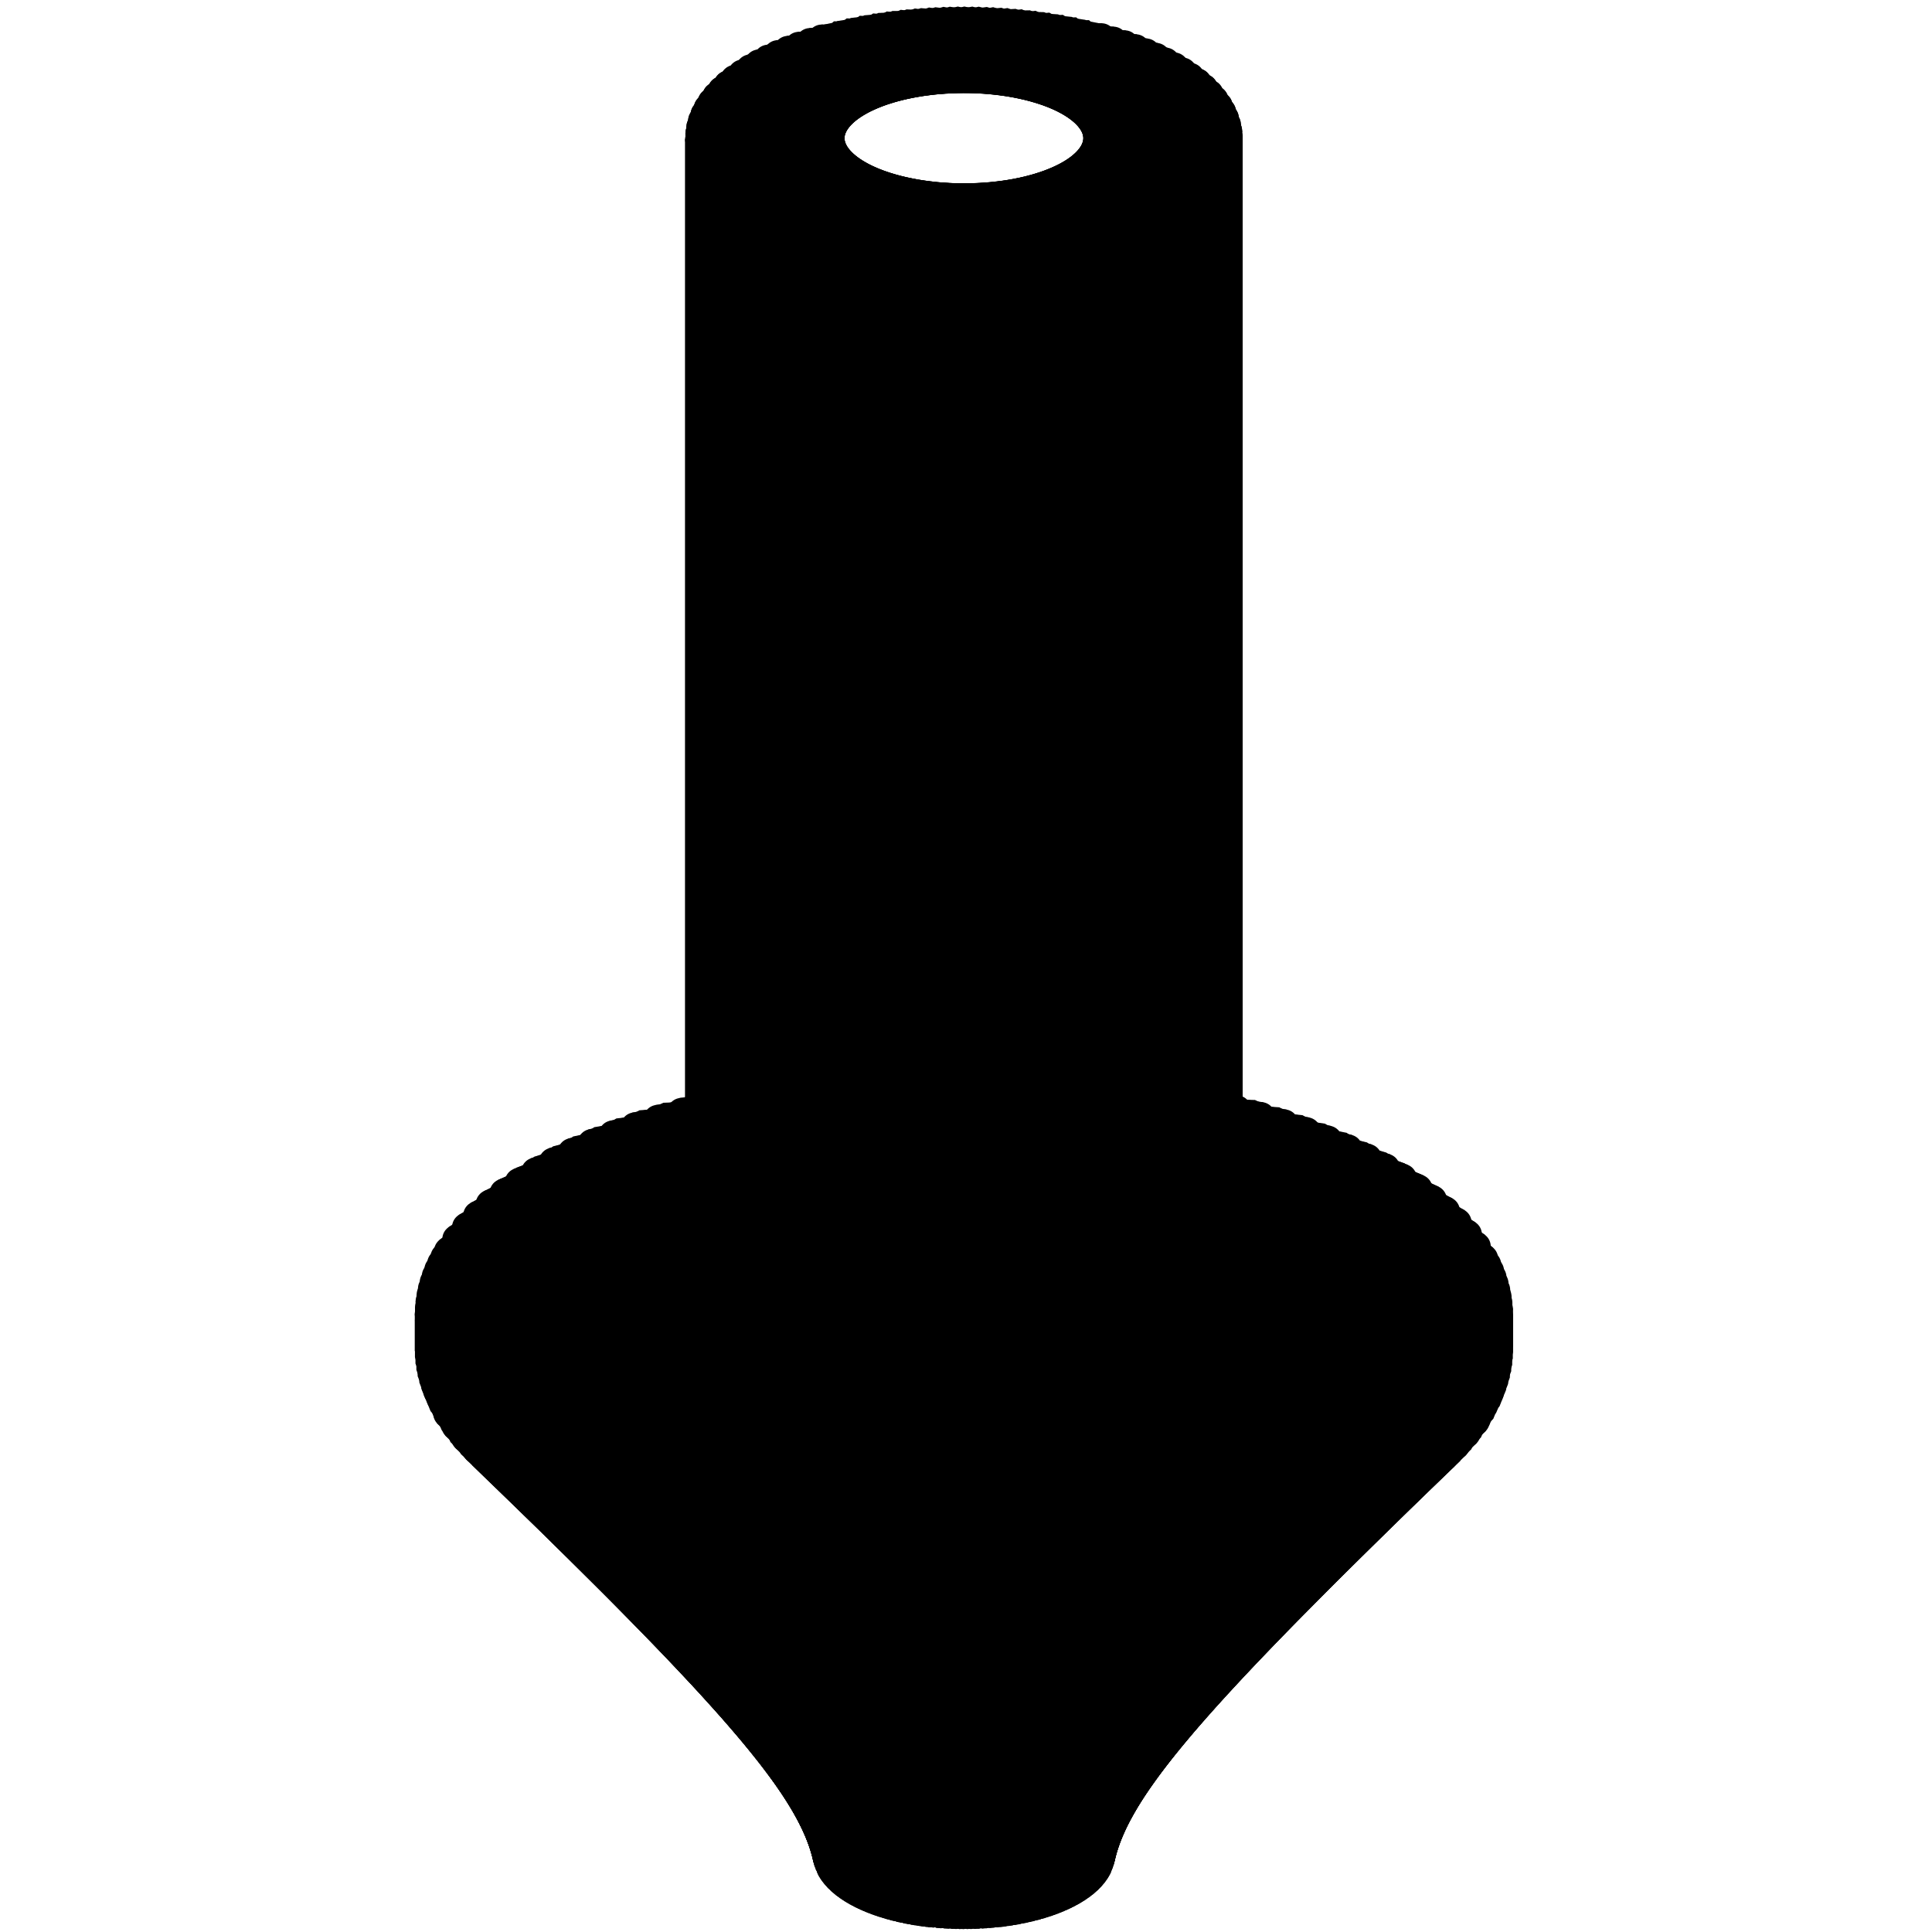 <svg xmlns="http://www.w3.org/2000/svg" viewBox="0 0 200 200"><g><g fill="none" stroke-width="3" stroke-linecap="round" stroke="#000" stroke-linejoin="bevel"><path d="M126.45 133.366V11.592l-9.042-4.271-9.042-4.271-.923-.436-9.221 3.87-9.221 3.87-9.22 3.87-6.662 2.796v121.774l-9.221 3.87-9.221 3.87-3.388 1.422v3.828l7.099 7.043 7.098 7.043 7.099 7.043 7.099 7.044L86.783 187l1.331 1.321 9.042 4.271 9.042 4.271.923.437 1.213-.51 1.908-.8 1.213-.509 4.792-8.778 4.792-8.777 4.792-8.777 4.792-8.777 4.792-8.777 4.792-8.777 4.792-8.777 3.281-6.01v-3.828l-9.042-4.271-9.042-4.271-.923-.436-2.823 1.185"/><path d="m126.45 11.592-9.221 3.871-9.22 3.87-9.221 3.87-6.662 2.796"/><path d="m73.119 17.02 9.042 4.272 9.042 4.271.923.436v121.773M73.119 138.794l9.042 4.271 9.042 4.271.923.436-9.221 3.871-9.22 3.87-3.389 1.422"/><path d="m51.289 147.956 9.042 4.271 9.042 4.272.923.436v3.827l7.099 7.043 7.099 7.044 7.098 7.043 7.099 7.043 7.099 7.044 1.331 1.321M126.45 133.366l9.221-3.87 9.221-3.87 3.388-1.423"/></g><animate begin="-2.458s" attributeName="display" values="none;none;none;none;none;none;none;none;none;none;none;none;none;none;none;none;none;none;none;none;none;none;none;none;none;none;none;none;none;none;none;none;none;none;none;none;none;none;none;none;none;none;none;none;none;none;none;none;none;none;none;none;none;none;none;none;none;none;inline;none" repeatCount="indefinite" keyTimes="0.0;0.017;0.034;0.051;0.068;0.085;0.102;0.119;0.136;0.153;0.169;0.186;0.203;0.22;0.237;0.254;0.271;0.288;0.305;0.322;0.339;0.356;0.373;0.39;0.407;0.424;0.441;0.458;0.475;0.492;0.508;0.525;0.542;0.559;0.576;0.593;0.61;0.627;0.644;0.661;0.678;0.695;0.712;0.729;0.746;0.763;0.78;0.797;0.814;0.831;0.847;0.864;0.881;0.898;0.915;0.932;0.949;0.966;0.983;1" dur="2.458s"/></g><g><g fill="none" stroke-width="3" stroke-linecap="round" stroke="#000" stroke-linejoin="bevel"><path d="M126.088 132.738V10.964l-9.205-3.908-9.204-3.909-1.645-.698-9.061 4.231-9.061 4.23-9.061 4.231-5.37 2.507v121.774l-9.061 4.231-9.061 4.23-2.582 1.206v3.827l6.995 7.147 6.994 7.147 6.995 7.147 6.994 7.147 6.948 7.099 9.204 3.908 9.205 3.909 1.644.698 1.151-.537 1.809-.845 1.15-.537 4.553-8.904 4.553-8.903 4.553-8.904 4.552-8.903 4.553-8.904 4.553-8.903 4.553-8.904 3.056-5.976v-3.827l-9.205-3.909-9.204-3.908-1.645-.698-.65.303"/><path d="m126.088 10.964-9.061 4.231-9.061 4.231-9.061 4.23-5.37 2.508"/><path d="m73.481 17.648 9.205 3.909 9.204 3.909 1.645.698v121.773M73.481 139.422l9.205 3.908 9.204 3.909 1.645.698-9.061 4.231-9.061 4.231-2.582 1.205"/><path d="m52.777 149.089 9.205 3.908 9.204 3.909 1.645.698v3.827l6.994 7.147 6.995 7.147 6.994 7.147 6.994 7.147 6.948 7.099M126.088 132.738l9.061-4.231 9.061-4.231 2.582-1.205"/></g><animate begin="-2.417s" attributeName="display" values="none;none;none;none;none;none;none;none;none;none;none;none;none;none;none;none;none;none;none;none;none;none;none;none;none;none;none;none;none;none;none;none;none;none;none;none;none;none;none;none;none;none;none;none;none;none;none;none;none;none;none;none;none;none;none;none;none;none;inline;none" repeatCount="indefinite" keyTimes="0.0;0.017;0.034;0.051;0.068;0.085;0.102;0.119;0.136;0.153;0.169;0.186;0.203;0.22;0.237;0.254;0.271;0.288;0.305;0.322;0.339;0.356;0.373;0.39;0.407;0.424;0.441;0.458;0.475;0.492;0.508;0.525;0.542;0.559;0.576;0.593;0.61;0.627;0.644;0.661;0.678;0.695;0.712;0.729;0.746;0.763;0.78;0.797;0.814;0.831;0.847;0.864;0.881;0.898;0.915;0.932;0.949;0.966;0.983;1" dur="2.458s"/></g><g><g fill="none" stroke-width="3" stroke-linecap="round" stroke="#000" stroke-linejoin="bevel"><path d="M125.651 132.119V10.346l-9.343-3.565-9.343-3.564-2.357-.899-8.873 4.611-8.873 4.611-8.874 4.612-4.07 2.115v121.774l-8.873 4.611-8.874 4.611-1.772.921v3.828l6.864 7.271 6.864 7.272 6.865 7.272 6.864 7.272 5.469 5.795 9.344 3.564 9.343 3.565 2.356.899 1.085-.564 1.706-.886 1.085-.564 4.301-9.028 4.301-9.027 4.302-9.028 4.301-9.028 4.302-9.027 4.301-9.028 4.301-9.027 2.817-5.912v-3.828l-9.343-3.564-9.343-3.565-.833-.317"/><path d="m125.651 10.346-8.873 4.611-8.873 4.611-8.874 4.612-4.07 2.115"/><path d="m73.918 18.267 9.343 3.565 9.343 3.564 2.357.899v121.774"/><path d="m73.918 140.041 9.343 3.564 9.343 3.565 2.357.899-8.874 4.611-8.873 4.611-1.772.921M54.399 150.184l9.343 3.565 9.343 3.564 2.357.899v3.828l6.864 7.272 6.864 7.272 6.865 7.272 6.864 7.272 5.469 5.794M125.651 132.119l8.873-4.611 8.874-4.611 1.772-.922"/></g><animate begin="-2.375s" attributeName="display" values="none;none;none;none;none;none;none;none;none;none;none;none;none;none;none;none;none;none;none;none;none;none;none;none;none;none;none;none;none;none;none;none;none;none;none;none;none;none;none;none;none;none;none;none;none;none;none;none;none;none;none;none;none;none;none;none;none;none;inline;none" repeatCount="indefinite" keyTimes="0.0;0.017;0.034;0.051;0.068;0.085;0.102;0.119;0.136;0.153;0.169;0.186;0.203;0.22;0.237;0.254;0.271;0.288;0.305;0.322;0.339;0.356;0.373;0.39;0.407;0.424;0.441;0.458;0.475;0.492;0.508;0.525;0.542;0.559;0.576;0.593;0.61;0.627;0.644;0.661;0.678;0.695;0.712;0.729;0.746;0.763;0.78;0.797;0.814;0.831;0.847;0.864;0.881;0.898;0.915;0.932;0.949;0.966;0.983;1" dur="2.458s"/></g><g><g fill="none" stroke-width="3" stroke-linecap="round" stroke="#000" stroke-linejoin="bevel"><path d="M125.141 131.512V9.738l-9.461-3.237-9.462-3.237-3.05-1.044-8.652 5.014-8.652 5.014-8.652 5.013-2.784 1.613v121.774l-8.652 5.014-8.653 5.013-.974.565v3.827l6.704 7.42 6.704 7.42 6.705 7.42 6.704 7.419 4.018 4.447 9.461 3.238 9.462 3.237 3.049 1.043 1.016-.588 1.597-.926 1.016-.589 4.038-9.148 4.038-9.149 4.038-9.148 4.038-9.149 4.038-9.148 4.038-9.149 4.037-9.148 2.57-5.822v-3.827l-9.462-3.237-8.817-3.017"/><path d="m125.141 9.738-8.652 5.014-8.653 5.014-8.652 5.014-2.784 1.613"/><path d="m74.428 18.874 9.461 3.238 9.462 3.237 3.049 1.044v121.773M74.428 140.648l9.461 3.237 9.462 3.238 3.049 1.043-8.652 5.014-8.652 5.013-.974.565M56.149 151.24l9.462 3.237 9.461 3.237 3.05 1.044v3.827l6.704 7.42 6.704 7.42 6.704 7.42 6.704 7.419 4.018 4.447M125.141 131.512l8.652-5.014 8.653-5.014.974-.564"/></g><animate begin="-2.333s" attributeName="display" values="none;none;none;none;none;none;none;none;none;none;none;none;none;none;none;none;none;none;none;none;none;none;none;none;none;none;none;none;none;none;none;none;none;none;none;none;none;none;none;none;none;none;none;none;none;none;none;none;none;none;none;none;none;none;none;none;none;none;inline;none" repeatCount="indefinite" keyTimes="0.0;0.017;0.034;0.051;0.068;0.085;0.102;0.119;0.136;0.153;0.169;0.186;0.203;0.22;0.237;0.254;0.271;0.288;0.305;0.322;0.339;0.356;0.373;0.39;0.407;0.424;0.441;0.458;0.475;0.492;0.508;0.525;0.542;0.559;0.576;0.593;0.61;0.627;0.644;0.661;0.678;0.695;0.712;0.729;0.746;0.763;0.78;0.797;0.814;0.831;0.847;0.864;0.881;0.898;0.915;0.932;0.949;0.966;0.983;1" dur="2.458s"/></g><g><g fill="none" stroke-width="3" stroke-linecap="round" stroke="#000" stroke-linejoin="bevel"><path d="M124.559 130.917V9.144l-9.562-2.925-9.563-2.925-3.715-1.137-8.391 5.439-8.392 5.439-8.391 5.439-1.535.995v121.773l-8.392 5.439-8.391 5.439-.204.132v3.828l6.509 7.591 6.509 7.592 6.509 7.591 6.509 7.592 2.619 3.054 9.563 2.926 9.562 2.925 3.715 1.136.944-.612 1.485-.962.944-.612 3.762-9.265 3.763-9.265 3.762-9.265 3.762-9.266 3.763-9.265 3.762-9.265 3.762-9.265 2.319-5.71v-3.828l-9.563-2.925-7.424-2.271"/><path d="m124.559 9.144-8.391 5.439-8.392 5.439-8.391 5.439-1.535.995"/><path d="m75.01 19.469 9.562 2.925 9.563 2.925 3.715 1.137v121.773M75.01 141.242l9.562 2.925 9.563 2.926 3.715 1.136-8.392 5.439-8.391 5.439-.204.132M58.023 152.252l9.563 2.926 9.562 2.925 3.715 1.136v3.827l6.509 7.592 6.509 7.591 6.509 7.592 6.509 7.592 2.619 3.054M124.559 130.917l8.392-5.439 8.391-5.439.204-.132"/></g><animate begin="-2.292s" attributeName="display" values="none;none;none;none;none;none;none;none;none;none;none;none;none;none;none;none;none;none;none;none;none;none;none;none;none;none;none;none;none;none;none;none;none;none;none;none;none;none;none;none;none;none;none;none;none;none;none;none;none;none;none;none;none;none;none;none;none;none;inline;none" repeatCount="indefinite" keyTimes="0.0;0.017;0.034;0.051;0.068;0.085;0.102;0.119;0.136;0.153;0.169;0.186;0.203;0.22;0.237;0.254;0.271;0.288;0.305;0.322;0.339;0.356;0.373;0.39;0.407;0.424;0.441;0.458;0.475;0.492;0.508;0.525;0.542;0.559;0.576;0.593;0.61;0.627;0.644;0.661;0.678;0.695;0.712;0.729;0.746;0.763;0.78;0.797;0.814;0.831;0.847;0.864;0.881;0.898;0.915;0.932;0.949;0.966;0.983;1" dur="2.458s"/></g><g><g fill="none" stroke-width="3" stroke-linecap="round" stroke="#000" stroke-linejoin="bevel"><path d="M123.907 130.338V8.564l-9.649-2.626-9.649-2.627-4.345-1.182-8.083 5.887-8.083 5.888-8.083 5.888-.353.257v121.773l-8.083 5.888-7.564 5.509v3.827l6.273 7.788 6.273 7.788 6.273 7.788 6.273 7.787 1.303 1.617 9.649 2.627 9.649 2.626 4.345 1.183.869-.633 1.368-.996.869-.634 3.475-9.377 3.475-9.376 3.475-9.377 3.476-9.377 3.475-9.377 3.475-9.376 3.475-9.377 2.069-5.582v-3.827l-9.649-2.627-5.998-1.632"/><path d="m123.907 8.564-8.083 5.888-8.083 5.887-8.083 5.888-.353.257M75.662 20.049l9.649 2.626 9.649 2.627 4.345 1.182v121.774M75.662 141.822l9.649 2.627 9.649 2.626 4.345 1.183-8.083 5.887-7.564 5.51M60.015 153.219l9.649 2.627 9.649 2.626 4.345 1.183v3.827l6.273 7.788 6.273 7.787 6.273 7.788 6.273 7.788 1.303 1.617M123.907 130.338l8.083-5.888 7.564-5.509"/></g><animate begin="-2.250s" attributeName="display" values="none;none;none;none;none;none;none;none;none;none;none;none;none;none;none;none;none;none;none;none;none;none;none;none;none;none;none;none;none;none;none;none;none;none;none;none;none;none;none;none;none;none;none;none;none;none;none;none;none;none;none;none;none;none;none;none;none;none;inline;none" repeatCount="indefinite" keyTimes="0.0;0.017;0.034;0.051;0.068;0.085;0.102;0.119;0.136;0.153;0.169;0.186;0.203;0.22;0.237;0.254;0.271;0.288;0.305;0.322;0.339;0.356;0.373;0.39;0.407;0.424;0.441;0.458;0.475;0.492;0.508;0.525;0.542;0.559;0.576;0.593;0.61;0.627;0.644;0.661;0.678;0.695;0.712;0.729;0.746;0.763;0.78;0.797;0.814;0.831;0.847;0.864;0.881;0.898;0.915;0.932;0.949;0.966;0.983;1" dur="2.458s"/></g><g><g fill="none" stroke-width="3" stroke-linecap="round" stroke="#000" stroke-linejoin="bevel"><path d="M123.186 129.774V8.001l-9.722-2.34-9.723-2.339-4.933-1.187-7.718 6.359-7.717 6.359-6.99 5.759v121.774l-7.718 6.359-6.545 5.392v3.828l5.989 8.008 5.989 8.008 5.99 8.008 6.091 8.145 9.723 2.34 9.722 2.339 4.934 1.187.793-.653 1.246-1.027.793-.653 3.176-9.482 3.177-9.482 3.176-9.482 3.177-9.482 3.176-9.482 3.177-9.482 3.176-9.482 1.824-5.443v-3.828l-9.723-2.339-4.54-1.093"/><path d="m123.186 8.001-7.717 6.359-7.718 6.359-6.99 5.759M76.383 20.612l9.722 2.34 9.723 2.339 4.933 1.187V148.252M76.383 142.386l9.722 2.339 9.723 2.34 4.933 1.187-7.718 6.359-6.544 5.392M62.12 154.137l9.723 2.34 9.722 2.339 4.934 1.187v3.828l5.989 8.008 5.989 8.008 5.989 8.008 6.092 8.145M123.186 129.774l7.718-6.359 6.545-5.393"/></g><animate begin="-2.208s" attributeName="display" values="none;none;none;none;none;none;none;none;none;none;none;none;none;none;none;none;none;none;none;none;none;none;none;none;none;none;none;none;none;none;none;none;none;none;none;none;none;none;none;none;none;none;none;none;none;none;none;none;none;none;none;none;none;none;none;none;none;none;inline;none" repeatCount="indefinite" keyTimes="0.0;0.017;0.034;0.051;0.068;0.085;0.102;0.119;0.136;0.153;0.169;0.186;0.203;0.22;0.237;0.254;0.271;0.288;0.305;0.322;0.339;0.356;0.373;0.39;0.407;0.424;0.441;0.458;0.475;0.492;0.508;0.525;0.542;0.559;0.576;0.593;0.61;0.627;0.644;0.661;0.678;0.695;0.712;0.729;0.746;0.763;0.78;0.797;0.814;0.831;0.847;0.864;0.881;0.898;0.915;0.932;0.949;0.966;0.983;1" dur="2.458s"/></g><g><g fill="none" stroke-width="3" stroke-linecap="round" stroke="#000" stroke-linejoin="bevel"><path d="M122.4 129.228V7.455l-9.785-2.063-9.785-2.063-5.476-1.154-7.284 6.851-7.285 6.851-5.616 5.281v121.773l-7.284 6.851-5.553 5.222v3.828l5.65 8.251 5.649 8.251 5.65 8.251 4.707 6.874 9.784 2.063 9.785 2.063 5.476 1.154.713-.671 1.122-1.055.713-.671 2.868-9.58 2.867-9.58 2.867-9.58 2.867-9.58 2.867-9.58 2.867-9.581 2.867-9.58 1.586-5.298v-3.828l-9.785-2.062-3.052-.644"/><path d="m122.4 7.455-7.285 6.851-7.285 6.851-5.615 5.281M77.169 21.158l9.785 2.063 9.785 2.063 5.476 1.154v121.773M77.169 142.931l9.785 2.063 9.785 2.063 5.476 1.154-7.285 6.851-5.553 5.222"/><path d="m64.332 155.004 9.785 2.063 9.785 2.063 5.475 1.154v3.828l5.65 8.251 5.649 8.251 5.65 8.251 4.707 6.874M122.4 129.228l7.284-6.85 5.553-5.223"/></g><animate begin="-2.167s" attributeName="display" values="none;none;none;none;none;none;none;none;none;none;none;none;none;none;none;none;none;none;none;none;none;none;none;none;none;none;none;none;none;none;none;none;none;none;none;none;none;none;none;none;none;none;none;none;none;none;none;none;none;none;none;none;none;none;none;none;none;none;inline;none" repeatCount="indefinite" keyTimes="0.0;0.017;0.034;0.051;0.068;0.085;0.102;0.119;0.136;0.153;0.169;0.186;0.203;0.22;0.237;0.254;0.271;0.288;0.305;0.322;0.339;0.356;0.373;0.39;0.407;0.424;0.441;0.458;0.475;0.492;0.508;0.525;0.542;0.559;0.576;0.593;0.61;0.627;0.644;0.661;0.678;0.695;0.712;0.729;0.746;0.763;0.78;0.797;0.814;0.831;0.847;0.864;0.881;0.898;0.915;0.932;0.949;0.966;0.983;1" dur="2.458s"/></g><g><g fill="none" stroke-width="3" stroke-linecap="round" stroke="#000" stroke-linejoin="bevel"><path d="M121.549 128.702V6.929l-9.838-1.795-9.838-1.796-5.965-1.088-6.772 7.358-6.772 7.357-4.344 4.719v121.774l-6.772 7.357-4.604 5.003v3.827l5.246 8.513 5.246 8.514 5.246 8.513 3.453 5.603 9.837 1.795 9.838 1.796 5.966 1.088.632-.687.994-1.08.632-.687 2.548-9.67 2.547-9.67 2.548-9.67 2.547-9.67 2.548-9.67 2.548-9.67 2.547-9.67 1.358-5.154v-3.827l-9.838-1.795-1.538-.281"/><path d="m121.549 6.929-6.773 7.358-6.772 7.357-4.343 4.719M78.02 21.684l9.838 1.795 9.838 1.796 5.965 1.088v121.774"/><path d="m78.02 143.458 9.838 1.795 9.838 1.795 5.965 1.089-6.772 7.357-4.604 5.003M66.644 155.818l9.838 1.795 9.837 1.795 5.966 1.089v3.827l5.246 8.513 5.246 8.514 5.246 8.513 3.453 5.603M121.549 128.702l6.772-7.358 4.604-5.002"/></g><animate begin="-2.125s" attributeName="display" values="none;none;none;none;none;none;none;none;none;none;none;none;none;none;none;none;none;none;none;none;none;none;none;none;none;none;none;none;none;none;none;none;none;none;none;none;none;none;none;none;none;none;none;none;none;none;none;none;none;none;none;none;none;none;none;none;none;none;inline;none" repeatCount="indefinite" keyTimes="0.0;0.017;0.034;0.051;0.068;0.085;0.102;0.119;0.136;0.153;0.169;0.186;0.203;0.22;0.237;0.254;0.271;0.288;0.305;0.322;0.339;0.356;0.373;0.39;0.407;0.424;0.441;0.458;0.475;0.492;0.508;0.525;0.542;0.559;0.576;0.593;0.61;0.627;0.644;0.661;0.678;0.695;0.712;0.729;0.746;0.763;0.78;0.797;0.814;0.831;0.847;0.864;0.881;0.898;0.915;0.932;0.949;0.966;0.983;1" dur="2.458s"/></g><g><g fill="none" stroke-width="3" stroke-linecap="round" stroke="#000" stroke-linejoin="bevel"><path d="M120.636 128.197V6.423l-9.882-1.535-9.881-1.535-6.401-.994-6.168 7.871-6.168 7.871-3.203 4.088v121.774l-6.168 7.871-3.715 4.741v3.827l4.77 8.789 4.77 8.789 4.77 8.789 2.362 4.351 9.881 1.536 9.882 1.535 6.4.994.55-.701.863-1.102.549-.701 2.219-9.751 2.219-9.75 2.218-9.751 2.219-9.751 2.219-9.751 2.218-9.75 2.219-9.751 1.141-5.014v-3.827l-9.883-1.536"/><path d="m120.636 6.423-6.168 7.872-6.168 7.871-3.203 4.088"/><path d="m78.933 22.189 9.882 1.536 9.881 1.535 6.401.994v121.774M78.933 143.963l9.882 1.535 9.881 1.535 6.401.995-6.168 7.871-3.715 4.741M69.05 156.575l9.882 1.535 9.881 1.535 6.401.995v3.827l4.77 8.789 4.77 8.789 4.77 8.789 2.361 4.351M120.636 128.197l6.168-7.871 3.715-4.741"/></g><animate begin="-2.083s" attributeName="display" values="none;none;none;none;none;none;none;none;none;none;none;none;none;none;none;none;none;none;none;none;none;none;none;none;none;none;none;none;none;none;none;none;none;none;none;none;none;none;none;none;none;none;none;none;none;none;none;none;none;none;none;none;none;none;none;none;none;none;inline;none" repeatCount="indefinite" keyTimes="0.0;0.017;0.034;0.051;0.068;0.085;0.102;0.119;0.136;0.153;0.169;0.186;0.203;0.22;0.237;0.254;0.271;0.288;0.305;0.322;0.339;0.356;0.373;0.39;0.407;0.424;0.441;0.458;0.475;0.492;0.508;0.525;0.542;0.559;0.576;0.593;0.61;0.627;0.644;0.661;0.678;0.695;0.712;0.729;0.746;0.763;0.78;0.797;0.814;0.831;0.847;0.864;0.881;0.898;0.915;0.932;0.949;0.966;0.983;1" dur="2.458s"/></g><g><g fill="none" stroke-width="3" stroke-linecap="round" stroke="#000" stroke-linejoin="bevel"><path d="M119.664 127.714V5.94l-9.917-1.281-9.918-1.282-6.777-.875-5.461 8.377-5.46 8.378-2.226 3.415v121.774l-5.46 8.377-2.901 4.451v3.828l4.214 9.068 4.214 9.069 4.214 9.069 1.462 3.147 9.918 1.281 9.917 1.282 6.778.876.464-.713.731-1.121.465-.713 1.881-9.822 1.881-9.821 1.882-9.821 1.881-9.822 1.881-9.821 1.881-9.822 1.882-9.821.935-4.884v-3.828l-8.361-1.08"/><path d="m119.664 5.94-5.46 8.378-5.461 8.378-2.226 3.415M79.905 22.672l9.917 1.282 9.918 1.282 6.777.875V147.885M79.905 144.446l9.917 1.281 9.918 1.282 6.777.876-5.46 8.377-2.901 4.451M71.544 157.274l9.917 1.282 9.918 1.282 6.777.875v3.828l4.214 9.068 4.214 9.069 4.214 9.069 1.463 3.147M119.664 127.714l5.46-8.378 2.901-4.451"/></g><animate begin="-2.042s" attributeName="display" values="none;none;none;none;none;none;none;none;none;none;none;none;none;none;none;none;none;none;none;none;none;none;none;none;none;none;none;none;none;none;none;none;none;none;none;none;none;none;none;none;none;none;none;none;none;none;none;none;none;none;none;none;none;none;none;none;none;none;inline;none" repeatCount="indefinite" keyTimes="0.0;0.017;0.034;0.051;0.068;0.085;0.102;0.119;0.136;0.153;0.169;0.186;0.203;0.22;0.237;0.254;0.271;0.288;0.305;0.322;0.339;0.356;0.373;0.39;0.407;0.424;0.441;0.458;0.475;0.492;0.508;0.525;0.542;0.559;0.576;0.593;0.61;0.627;0.644;0.661;0.678;0.695;0.712;0.729;0.746;0.763;0.78;0.797;0.814;0.831;0.847;0.864;0.881;0.898;0.915;0.932;0.949;0.966;0.983;1" dur="2.458s"/></g><g><g fill="none" stroke-width="3" stroke-linecap="round" stroke="#000" stroke-linejoin="bevel"><path d="M118.636 127.255V5.481l-9.947-1.033-9.946-1.033-7.093-.737-4.641 8.858-4.641 8.857-1.435 2.739v121.773l-4.641 8.858-2.175 4.151v3.827l3.574 9.339 3.573 9.34 3.574 9.34.777 2.03 9.946 1.034 9.947 1.033 7.093.737.379-.723.595-1.137.379-.723 1.537-9.881 1.536-9.881 1.537-9.881 1.536-9.882 1.537-9.881 1.537-9.881 1.536-9.881.742-4.77v-3.827l-6.816-.708"/><path d="m118.636 5.481-4.641 8.858-4.641 8.858-1.435 2.738"/><path d="m80.933 23.132 9.946 1.033 9.947 1.033 7.093.737V147.708"/><path d="m80.933 144.905 9.946 1.033 9.947 1.034 7.093.736-4.641 8.858-2.175 4.151"/><path d="m74.117 157.914 9.946 1.033 9.947 1.033 7.093.737v3.827l3.573 9.34 3.574 9.34 3.574 9.339.777 2.031M118.636 127.255l4.641-8.858 2.175-4.151"/></g><animate begin="-2.000s" attributeName="display" values="none;none;none;none;none;none;none;none;none;none;none;none;none;none;none;none;none;none;none;none;none;none;none;none;none;none;none;none;none;none;none;none;none;none;none;none;none;none;none;none;none;none;none;none;none;none;none;none;none;none;none;none;none;none;none;none;none;none;inline;none" repeatCount="indefinite" keyTimes="0.0;0.017;0.034;0.051;0.068;0.085;0.102;0.119;0.136;0.153;0.169;0.186;0.203;0.22;0.237;0.254;0.271;0.288;0.305;0.322;0.339;0.356;0.373;0.39;0.407;0.424;0.441;0.458;0.475;0.492;0.508;0.525;0.542;0.559;0.576;0.593;0.61;0.627;0.644;0.661;0.678;0.695;0.712;0.729;0.746;0.763;0.78;0.797;0.814;0.831;0.847;0.864;0.881;0.898;0.915;0.932;0.949;0.966;0.983;1" dur="2.458s"/></g><g><g fill="none" stroke-width="3" stroke-linecap="round" stroke="#000" stroke-linejoin="bevel"><path d="M117.554 126.82V5.047l-9.968-.789-9.969-.789-7.345-.582-3.709 9.287-3.708 9.287-.84 2.105v121.773l-3.709 9.287-1.543 3.865v3.827l2.849 9.586 2.849 9.585 2.848 9.586.313 1.051 9.969.79 9.968.789 7.345.581.292-.731.459-1.149.292-.731 1.186-9.929 1.186-9.93 1.186-9.929 1.185-9.93 1.186-9.929 1.186-9.929 1.186-9.93.558-4.673v-3.827l-5.252-.416"/><path d="m117.554 5.047-3.708 9.287-3.708 9.287-.841 2.105M82.015 23.566l9.968.789 9.969.789 7.345.582v121.773"/><path d="m82.015 145.339 9.968.79 9.969.789 7.345.581-3.708 9.287-1.543 3.865M76.763 158.491l9.969.789 9.969.789 7.345.582v3.827l2.848 9.586 2.849 9.585 2.849 9.586.312 1.051M117.554 126.82l3.709-9.287 1.543-3.864"/></g><animate begin="-1.958s" attributeName="display" values="none;none;none;none;none;none;none;none;none;none;none;none;none;none;none;none;none;none;none;none;none;none;none;none;none;none;none;none;none;none;none;none;none;none;none;none;none;none;none;none;none;none;none;none;none;none;none;none;none;none;none;none;none;none;none;none;none;none;inline;none" repeatCount="indefinite" keyTimes="0.0;0.017;0.034;0.051;0.068;0.085;0.102;0.119;0.136;0.153;0.169;0.186;0.203;0.22;0.237;0.254;0.271;0.288;0.305;0.322;0.339;0.356;0.373;0.39;0.407;0.424;0.441;0.458;0.475;0.492;0.508;0.525;0.542;0.559;0.576;0.593;0.61;0.627;0.644;0.661;0.678;0.695;0.712;0.729;0.746;0.763;0.78;0.797;0.814;0.831;0.847;0.864;0.881;0.898;0.915;0.932;0.949;0.966;0.983;1" dur="2.458s"/></g><g><g fill="none" stroke-width="3" stroke-linecap="round" stroke="#000" stroke-linejoin="bevel"><path d="M116.422 126.412V4.639l-9.985-.548-9.984-.549-7.533-.413-2.669 9.637-2.669 9.637-.435 1.571v121.773l-2.67 9.637-1.003 3.621v3.827l2.047 9.788 2.046 9.789 2.102 10.053 9.985.548 9.985.548 7.532.414.204-.737.321-1.158.204-.737.83-9.966.83-9.965.831-9.965.83-9.966.83-9.965.83-9.966.83-9.965.384-4.6v-3.827l-3.673-.202"/><path d="m116.422 4.639-2.669 9.637-2.669 9.637-.435 1.571M83.147 23.974l9.985.548 9.984.549 7.533.413v121.774M83.147 145.747l9.984.549 9.985.548 7.533.414-2.67 9.637-1.002 3.62"/><path d="m79.474 159.005 9.985.548 9.985.548 7.533.414v3.827l2.046 9.789 2.046 9.788 2.102 10.053M116.422 126.412l2.67-9.637 1.003-3.62"/></g><animate begin="-1.917s" attributeName="display" values="none;none;none;none;none;none;none;none;none;none;none;none;none;none;none;none;none;none;none;none;none;none;none;none;none;none;none;none;none;none;none;none;none;none;none;none;none;none;none;none;none;none;none;none;none;none;none;none;none;none;none;none;none;none;none;none;none;none;inline;none" repeatCount="indefinite" keyTimes="0.0;0.017;0.034;0.051;0.068;0.085;0.102;0.119;0.136;0.153;0.169;0.186;0.203;0.22;0.237;0.254;0.271;0.288;0.305;0.322;0.339;0.356;0.373;0.39;0.407;0.424;0.441;0.458;0.475;0.492;0.508;0.525;0.542;0.559;0.576;0.593;0.61;0.627;0.644;0.661;0.678;0.695;0.712;0.729;0.746;0.763;0.78;0.797;0.814;0.831;0.847;0.864;0.881;0.898;0.915;0.932;0.949;0.966;0.983;1" dur="2.458s"/></g><g><g fill="none" stroke-width="3" stroke-linecap="round" stroke="#000" stroke-linejoin="bevel"><path d="M115.243 126.032V4.258l-9.995-.309-9.995-.31-7.653-.237-1.544 9.88-1.544 9.88-.186 1.192v121.774l-1.544 9.88-.539 3.446v3.827l1.182 9.93 1.182 9.93 1.149 9.654 9.995.31 9.995.31 7.654.237.115-.741.182-1.164.116-.741.471-9.989.471-9.989.471-9.988.472-9.989.471-9.989.471-9.989.471-9.989.215-4.551v-3.827l-2.083-.064"/><path d="m115.243 4.258-1.544 9.881-1.543 9.88-.187 1.192"/><path d="m84.326 24.354 9.995.31 9.995.31 7.653.237v121.773M84.326 146.128l9.995.31 9.995.309 7.653.237-1.544 9.88-.538 3.446M82.243 159.454l9.996.309 9.995.31 7.653.237v3.827l1.182 9.93 1.182 9.93 1.149 9.655M115.243 126.032l1.544-9.88.539-3.446"/></g><animate begin="-1.875s" attributeName="display" values="none;none;none;none;none;none;none;none;none;none;none;none;none;none;none;none;none;none;none;none;none;none;none;none;none;none;none;none;none;none;none;none;none;none;none;none;none;none;none;none;none;none;none;none;none;none;none;none;none;none;none;none;none;none;none;none;none;none;inline;none" repeatCount="indefinite" keyTimes="0.0;0.017;0.034;0.051;0.068;0.085;0.102;0.119;0.136;0.153;0.169;0.186;0.203;0.22;0.237;0.254;0.271;0.288;0.305;0.322;0.339;0.356;0.373;0.39;0.407;0.424;0.441;0.458;0.475;0.492;0.508;0.525;0.542;0.559;0.576;0.593;0.61;0.627;0.644;0.661;0.678;0.695;0.712;0.729;0.746;0.763;0.78;0.797;0.814;0.831;0.847;0.864;0.881;0.898;0.915;0.932;0.949;0.966;0.983;1" dur="2.458s"/></g><g><g fill="none" stroke-width="3" stroke-linecap="round" stroke="#000" stroke-linejoin="bevel"><path d="M114.02 125.68V3.906l-9.999-.072-10-.072-7.707-.056-.364 9.994-.364 9.993-.037 1.014V146.48l-.364 9.993-.123 3.363v3.827l.278 9.997.279 9.996.264 9.471 9.999.072 10 .072 7.708.056.027-.743.042-1.167.027-.742.11-9.999.11-10 .111-9.999.11-10 .11-9.999.11-9.999.11-10 .05-4.528v-3.827l-.487-.004"/><path d="m114.02 3.906-.364 9.994-.364 9.993-.037 1.014"/><path d="m85.549 24.707 9.999.072 10 .072 7.707.056V146.68M85.549 146.48l9.999.072 10 .072 7.707.056-.364 9.993-.122 3.363M85.062 159.836l10 .072 10 .073 7.707.055v3.827l.278 9.997.279 9.996.264 9.471M114.02 125.68l.364-9.994.123-3.362"/></g><animate begin="-1.833s" attributeName="display" values="none;none;none;none;none;none;none;none;none;none;none;none;none;none;none;none;none;none;none;none;none;none;none;none;none;none;none;none;none;none;none;none;none;none;none;none;none;none;none;none;none;none;none;none;none;none;none;none;none;none;none;none;none;none;none;none;none;none;inline;none" repeatCount="indefinite" keyTimes="0.0;0.017;0.034;0.051;0.068;0.085;0.102;0.119;0.136;0.153;0.169;0.186;0.203;0.22;0.237;0.254;0.271;0.288;0.305;0.322;0.339;0.356;0.373;0.39;0.407;0.424;0.441;0.458;0.475;0.492;0.508;0.525;0.542;0.559;0.576;0.593;0.61;0.627;0.644;0.661;0.678;0.695;0.712;0.729;0.746;0.763;0.78;0.797;0.814;0.831;0.847;0.864;0.881;0.898;0.915;0.932;0.949;0.966;0.983;1" dur="2.458s"/></g><g><g fill="none" stroke-width="3" stroke-linecap="round" stroke="#000" stroke-linejoin="bevel"><path d="M86.812 146.803V25.029M114.503 24.572l-9.998.165-9.999.165-7.694.127-.829-9.965-.829-9.966-.088-1.058"/><path d="m85.066 112.447-1.111.018v3.827l.251 9.997.252 9.997.251 9.997.251 9.997.252 9.997.251 9.996.251 9.997.114 4.534.062.742.097 1.166.062.742 9.999-.165 9.998-.165 7.694-.126.635-9.98.634-9.98.605-9.516v-3.827l-.829-9.966-.282-3.383V24.572l-.829-9.965-.829-9.966-.088-1.057-9.999.165-9.998.165-7.694.126v121.774"/><path d="m87.922 160.151-.829-9.965-.281-3.383 9.998-.165 9.999-.165 7.694-.127M85.066 125.814l-.83-9.966-.281-3.383M86.049 193.454l.634-9.98.635-9.979.604-9.516v-3.828l9.999-.165 9.999-.165 7.694-.126"/></g><animate begin="-1.792s" attributeName="display" values="none;none;none;none;none;none;none;none;none;none;none;none;none;none;none;none;none;none;none;none;none;none;none;none;none;none;none;none;none;none;none;none;none;none;none;none;none;none;none;none;none;none;none;none;none;none;none;none;none;none;none;none;none;none;none;none;none;none;inline;none" repeatCount="indefinite" keyTimes="0.0;0.017;0.034;0.051;0.068;0.085;0.102;0.119;0.136;0.153;0.169;0.186;0.203;0.22;0.237;0.254;0.271;0.288;0.305;0.322;0.339;0.356;0.373;0.39;0.407;0.424;0.441;0.458;0.475;0.492;0.508;0.525;0.542;0.559;0.576;0.593;0.61;0.627;0.644;0.661;0.678;0.695;0.712;0.729;0.746;0.763;0.78;0.797;0.814;0.831;0.847;0.864;0.881;0.898;0.915;0.932;0.949;0.966;0.983;1" dur="2.458s"/></g><g><g fill="none" stroke-width="3" stroke-linecap="round" stroke="#000" stroke-linejoin="bevel"><path d="M88.112 147.095V25.321M115.71 24.209l-9.992.403-9.992.403-7.614.306-1.992-9.799-1.993-9.8-.268-1.318"/><path d="m83.859 112.765-2.704.109v3.827l.612 9.981.611 9.982.612 9.981.612 9.981.612 9.981.612 9.982.611 9.981.28 4.566.15.74.237 1.162.15.74 9.992-.403 9.992-.403 7.614-.307 1.526-9.883 1.525-9.883 1.511-9.786v-3.827l-1.992-9.8-.712-3.504V24.209l-1.993-9.799-1.992-9.8-.268-1.319-9.992.403-9.992.403-7.614.307V126.177"/><path d="m90.816 160.398-1.992-9.799-.712-3.504 9.992-.403 9.992-.403 7.614-.307M83.859 126.177l-1.992-9.799-.712-3.504"/><path d="m86.254 193.778 1.526-9.883 1.526-9.883 1.51-9.786v-3.828l9.992-.402 9.992-.403 7.614-.307"/></g><animate begin="-1.750s" attributeName="display" values="none;none;none;none;none;none;none;none;none;none;none;none;none;none;none;none;none;none;none;none;none;none;none;none;none;none;none;none;none;none;none;none;none;none;none;none;none;none;none;none;none;none;none;none;none;none;none;none;none;none;none;none;none;none;none;none;none;none;inline;none" repeatCount="indefinite" keyTimes="0.0;0.017;0.034;0.051;0.068;0.085;0.102;0.119;0.136;0.153;0.169;0.186;0.203;0.22;0.237;0.254;0.271;0.288;0.305;0.322;0.339;0.356;0.373;0.39;0.407;0.424;0.441;0.458;0.475;0.492;0.508;0.525;0.542;0.559;0.576;0.593;0.61;0.627;0.644;0.661;0.678;0.695;0.712;0.729;0.746;0.763;0.78;0.797;0.814;0.831;0.847;0.864;0.881;0.898;0.915;0.932;0.949;0.966;0.983;1" dur="2.458s"/></g><g><g fill="none" stroke-width="3" stroke-linecap="round" stroke="#000" stroke-linejoin="bevel"><path d="M89.445 147.356V25.582M116.871 23.818l-9.98.642-9.979.642-7.467.48-3.087-9.511-3.087-9.512-.573-1.764"/><path d="m82.698 113.072-4.291.276v3.827l.97 9.953.97 9.953.969 9.953.97 9.953.97 9.953.969 9.953.97 9.953.451 4.625.238.735.375 1.155.239.735 9.979-.643 9.979-.642 7.467-.48 2.369-9.716 2.368-9.715 2.368-9.716.133-.545v-3.827l-3.087-9.512-1.203-3.709V23.818l-3.087-9.512-3.088-9.511-.572-1.765-9.979.643-9.98.642-7.467.48v121.774"/><path d="m93.736 160.576-3.087-9.511-1.204-3.709 9.979-.642 9.98-.642 7.467-.481M82.698 126.569l-3.087-9.512-1.204-3.709"/><path d="m86.498 194.096 2.368-9.716 2.368-9.715 2.369-9.716.133-.545v-3.828l9.979-.642 9.98-.642 7.466-.48"/></g><animate begin="-1.708s" attributeName="display" values="none;none;none;none;none;none;none;none;none;none;none;none;none;none;none;none;none;none;none;none;none;none;none;none;none;none;none;none;none;none;none;none;none;none;none;none;none;none;none;none;none;none;none;none;none;none;none;none;none;none;none;none;none;none;none;none;none;none;inline;none" repeatCount="indefinite" keyTimes="0.0;0.017;0.034;0.051;0.068;0.085;0.102;0.119;0.136;0.153;0.169;0.186;0.203;0.22;0.237;0.254;0.271;0.288;0.305;0.322;0.339;0.356;0.373;0.39;0.407;0.424;0.441;0.458;0.475;0.492;0.508;0.525;0.542;0.559;0.576;0.593;0.61;0.627;0.644;0.661;0.678;0.695;0.712;0.729;0.746;0.763;0.78;0.797;0.814;0.831;0.847;0.864;0.881;0.898;0.915;0.932;0.949;0.966;0.983;1" dur="2.458s"/></g><g><g fill="none" stroke-width="3" stroke-linecap="round" stroke="#000" stroke-linejoin="bevel"><path d="M90.807 147.585V25.812M117.983 23.399l-9.961.884-9.96.885-7.255.644-4.086-9.128-4.086-9.127-1.049-2.343"/><path d="m81.586 113.366-5.865.521v3.827l1.323 9.912 1.324 9.912 1.323 9.912 1.324 9.912 1.324 9.912 1.323 9.912 1.324 9.912.628 4.709.326.728.513 1.144.326.728 9.961-.884 9.96-.884 7.255-.644 3.141-9.494 3.142-9.493 3.142-9.494.468-1.414v-3.827l-4.086-9.127-1.779-3.973V23.399l-4.086-9.127-4.086-9.127-1.05-2.344-9.96.885-9.961.884-7.254.644v121.773"/><path d="m96.672 160.685-4.086-9.127-1.779-3.973 9.961-.884 9.961-.884 7.254-.644M81.586 126.987l-4.087-9.127-1.778-3.973M86.779 194.407l3.142-9.493 3.142-9.494 3.141-9.493.468-1.415v-3.827l9.961-.884 9.961-.884 7.254-.644"/></g><animate begin="-1.667s" attributeName="display" values="none;none;none;none;none;none;none;none;none;none;none;none;none;none;none;none;none;none;none;none;none;none;none;none;none;none;none;none;none;none;none;none;none;none;none;none;none;none;none;none;none;none;none;none;none;none;none;none;none;none;none;none;none;none;none;none;none;none;inline;none" repeatCount="indefinite" keyTimes="0.0;0.017;0.034;0.051;0.068;0.085;0.102;0.119;0.136;0.153;0.169;0.186;0.203;0.22;0.237;0.254;0.271;0.288;0.305;0.322;0.339;0.356;0.373;0.39;0.407;0.424;0.441;0.458;0.475;0.492;0.508;0.525;0.542;0.559;0.576;0.593;0.61;0.627;0.644;0.661;0.678;0.695;0.712;0.729;0.746;0.763;0.78;0.797;0.814;0.831;0.847;0.864;0.881;0.898;0.915;0.932;0.949;0.966;0.983;1" dur="2.458s"/></g><g><g fill="none" stroke-width="3" stroke-linecap="round" stroke="#000" stroke-linejoin="bevel"><path d="M92.195 147.781V26.008M119.044 22.955l-9.936 1.13-9.936 1.13-6.977.793-4.975-8.675-4.974-8.674-1.721-3.001"/><path d="m80.525 113.645-7.423.844v3.827l1.672 9.859 1.672 9.859 1.673 9.86 1.672 9.859 1.672 9.859 1.672 9.859 1.672 9.859.816 4.812.413.72.648 1.131.413.719 9.936-1.13 9.936-1.13 6.977-.793 3.834-9.236 3.834-9.235 3.834-9.236 1.019-2.454v-3.827l-4.975-8.675-2.448-4.268V22.955l-4.975-8.675-4.975-8.674-1.72-3.001-9.936 1.13-9.936 1.13-6.977.793v121.773"/><path d="m99.618 160.724-4.975-8.675-2.448-4.268 9.936-1.129 9.936-1.13 6.977-.794M80.525 127.431l-4.975-8.674-2.448-4.268M87.097 194.712l3.834-9.236 3.834-9.235 3.834-9.236 1.019-2.454v-3.827l9.936-1.13 9.936-1.13 6.977-.793"/></g><animate begin="-1.625s" attributeName="display" values="none;none;none;none;none;none;none;none;none;none;none;none;none;none;none;none;none;none;none;none;none;none;none;none;none;none;none;none;none;none;none;none;none;none;none;none;none;none;none;none;none;none;none;none;none;none;none;none;none;none;none;none;none;none;none;none;none;none;inline;none" repeatCount="indefinite" keyTimes="0.0;0.017;0.034;0.051;0.068;0.085;0.102;0.119;0.136;0.153;0.169;0.186;0.203;0.22;0.237;0.254;0.271;0.288;0.305;0.322;0.339;0.356;0.373;0.39;0.407;0.424;0.441;0.458;0.475;0.492;0.508;0.525;0.542;0.559;0.576;0.593;0.61;0.627;0.644;0.661;0.678;0.695;0.712;0.729;0.746;0.763;0.78;0.797;0.814;0.831;0.847;0.864;0.881;0.898;0.915;0.932;0.949;0.966;0.983;1" dur="2.458s"/></g><g><g fill="none" stroke-width="3" stroke-linecap="round" stroke="#000" stroke-linejoin="bevel"><path d="M93.605 147.945V26.171M120.051 22.486l-9.905 1.38-9.904 1.38-6.637.925-5.75-8.181-5.75-8.182-2.587-3.681"/><path d="m79.518 113.903-8.959 1.249v3.827l2.014 9.795 2.014 9.795 2.014 9.795 2.015 9.795 2.014 9.795 2.014 9.795 2.014 9.795 1.014 4.934.498.708.783 1.114.498.709 9.904-1.38 9.904-1.38 6.638-.925 4.441-8.96 4.441-8.959 4.441-8.96 1.79-3.61v-3.827l-5.75-8.182-3.209-4.566V22.486l-5.75-8.181-5.75-8.182-2.587-3.681-9.904 1.38-9.904 1.38-6.638.925V127.9"/><path d="m102.564 160.693-5.75-8.182-3.209-4.566 9.904-1.38 9.904-1.38 6.638-.925M79.518 127.9l-5.75-8.182-3.209-4.566"/><path d="m87.451 195.009 4.441-8.96 4.441-8.96 4.442-8.959 1.789-3.61v-3.827l9.904-1.38 9.904-1.38 6.638-.925"/></g><animate begin="-1.583s" attributeName="display" values="none;none;none;none;none;none;none;none;none;none;none;none;none;none;none;none;none;none;none;none;none;none;none;none;none;none;none;none;none;none;none;none;none;none;none;none;none;none;none;none;none;none;none;none;none;none;none;none;none;none;none;none;none;none;none;none;none;none;inline;none" repeatCount="indefinite" keyTimes="0.0;0.017;0.034;0.051;0.068;0.085;0.102;0.119;0.136;0.153;0.169;0.186;0.203;0.22;0.237;0.254;0.271;0.288;0.305;0.322;0.339;0.356;0.373;0.39;0.407;0.424;0.441;0.458;0.475;0.492;0.508;0.525;0.542;0.559;0.576;0.593;0.61;0.627;0.644;0.661;0.678;0.695;0.712;0.729;0.746;0.763;0.78;0.797;0.814;0.831;0.847;0.864;0.881;0.898;0.915;0.932;0.949;0.966;0.983;1" dur="2.458s"/></g><g><g fill="none" stroke-width="3" stroke-linecap="round" stroke="#000" stroke-linejoin="bevel"><path d="M95.032 148.074V26.301M121 21.995l-9.866 1.636-9.865 1.635-6.237 1.035-6.416-7.671-6.416-7.67-3.631-4.342"/><path d="m78.569 114.138-9.865 1.636-.605.1v3.827l2.348 9.72 2.349 9.721 2.348 9.72 2.348 9.721 2.348 9.72 2.349 9.72 2.348 9.721 1.224 5.067.582.696.915 1.094.582.696 9.865-1.636 9.865-1.636 6.238-1.035 4.965-8.68 4.965-8.68 4.965-8.681 2.767-4.836v-3.827l-6.416-7.671-4.054-4.847V21.995l-6.416-7.671-6.416-7.671-3.631-4.341-9.865 1.636-9.865 1.636-6.238 1.034v121.774"/><path d="m105.502 160.592-6.416-7.67-4.054-4.848 9.865-1.636 9.865-1.636 6.238-1.034M78.569 128.392l-6.416-7.671-4.054-4.847"/><path d="m87.84 195.297 4.965-8.681 4.965-8.68 4.965-8.68 2.767-4.837v-3.827l9.865-1.636 9.865-1.636 6.238-1.034"/></g><animate begin="-1.542s" attributeName="display" values="none;none;none;none;none;none;none;none;none;none;none;none;none;none;none;none;none;none;none;none;none;none;none;none;none;none;none;none;none;none;none;none;none;none;none;none;none;none;none;none;none;none;none;none;none;none;none;none;none;none;none;none;none;none;none;none;none;none;inline;none" repeatCount="indefinite" keyTimes="0.0;0.017;0.034;0.051;0.068;0.085;0.102;0.119;0.136;0.153;0.169;0.186;0.203;0.22;0.237;0.254;0.271;0.288;0.305;0.322;0.339;0.356;0.373;0.39;0.407;0.424;0.441;0.458;0.475;0.492;0.508;0.525;0.542;0.559;0.576;0.593;0.61;0.627;0.644;0.661;0.678;0.695;0.712;0.729;0.746;0.763;0.78;0.797;0.814;0.831;0.847;0.864;0.881;0.898;0.915;0.932;0.949;0.966;0.983;1" dur="2.458s"/></g><g><g fill="none" stroke-width="3" stroke-linecap="round" stroke="#000" stroke-linejoin="bevel"><path d="M96.472 148.17V26.396M121.889 21.481l-9.818 1.899-9.819 1.899-5.78 1.117-6.983-7.158-6.982-7.158-4.827-4.948"/><path d="m77.68 114.342-9.818 1.899-2.133.412v3.828l2.674 9.636 2.673 9.636 2.674 9.636 2.673 9.635 2.674 9.636 2.674 9.636 2.673 9.636 1.446 5.21.664.681 1.044 1.071.665.681 9.818-1.899 9.818-1.899 5.78-1.118 5.412-8.409 5.412-8.409 5.412-8.409 3.925-6.098v-3.828l-6.983-7.158-4.968-5.094V21.481l-6.983-7.158-6.983-7.159-4.826-4.948-9.818 1.899-9.818 1.899-5.781 1.118v121.773"/><path d="m108.424 160.422-6.983-7.158-4.969-5.094 9.818-1.899 9.818-1.899 5.781-1.118M77.68 128.905l-6.982-7.158-4.969-5.094M88.263 195.575l5.412-8.409 5.412-8.409 5.411-8.409 3.926-6.099v-3.827l9.818-1.899 9.818-1.899 5.78-1.118"/></g><animate begin="-1.500s" attributeName="display" values="none;none;none;none;none;none;none;none;none;none;none;none;none;none;none;none;none;none;none;none;none;none;none;none;none;none;none;none;none;none;none;none;none;none;none;none;none;none;none;none;none;none;none;none;none;none;none;none;none;none;none;none;none;none;none;none;none;none;inline;none" repeatCount="indefinite" keyTimes="0.0;0.017;0.034;0.051;0.068;0.085;0.102;0.119;0.136;0.153;0.169;0.186;0.203;0.22;0.237;0.254;0.271;0.288;0.305;0.322;0.339;0.356;0.373;0.39;0.407;0.424;0.441;0.458;0.475;0.492;0.508;0.525;0.542;0.559;0.576;0.593;0.61;0.627;0.644;0.661;0.678;0.695;0.712;0.729;0.746;0.763;0.78;0.797;0.814;0.831;0.847;0.864;0.881;0.898;0.915;0.932;0.949;0.966;0.983;1" dur="2.458s"/></g><g><g fill="none" stroke-width="3" stroke-linecap="round" stroke="#000" stroke-linejoin="bevel"><path d="M97.922 148.231V26.458M122.715 20.947l-9.762 2.17-9.762 2.17-5.269 1.171-7.463-6.657-7.462-6.656-6.143-5.479"/><path d="m76.854 114.51-9.762 2.169-3.637.809v3.827l2.989 9.543 2.99 9.543 2.989 9.542 2.989 9.543 2.99 9.543 2.989 9.543 2.989 9.542 1.678 5.356.745.664 1.17 1.044.745.665 9.762-2.17 9.762-2.17 5.269-1.171 5.79-8.154 5.789-8.154 5.789-8.153 5.235-7.372v-3.827l-7.463-6.657-5.936-5.295V20.947l-7.463-6.657-7.462-6.656-6.143-5.479-9.762 2.17-9.761 2.17-5.27 1.171v121.773"/><path d="m111.321 160.183-7.463-6.657-5.936-5.295 9.762-2.17 9.761-2.169 5.27-1.172M76.854 129.439l-7.463-6.656-5.936-5.295M88.718 195.843l5.79-8.154 5.789-8.154 5.79-8.153 5.234-7.372v-3.827l9.762-2.17 9.761-2.17 5.27-1.171"/></g><animate begin="-1.458s" attributeName="display" values="none;none;none;none;none;none;none;none;none;none;none;none;none;none;none;none;none;none;none;none;none;none;none;none;none;none;none;none;none;none;none;none;none;none;none;none;none;none;none;none;none;none;none;none;none;none;none;none;none;none;none;none;none;none;none;none;none;none;inline;none" repeatCount="indefinite" keyTimes="0.0;0.017;0.034;0.051;0.068;0.085;0.102;0.119;0.136;0.153;0.169;0.186;0.203;0.22;0.237;0.254;0.271;0.288;0.305;0.322;0.339;0.356;0.373;0.39;0.407;0.424;0.441;0.458;0.475;0.492;0.508;0.525;0.542;0.559;0.576;0.593;0.61;0.627;0.644;0.661;0.678;0.695;0.712;0.729;0.746;0.763;0.78;0.797;0.814;0.831;0.847;0.864;0.881;0.898;0.915;0.932;0.949;0.966;0.983;1" dur="2.458s"/></g><g><g fill="none" stroke-width="3" stroke-linecap="round" stroke="#000" stroke-linejoin="bevel"><path d="M99.377 148.258V26.485M123.476 20.394l-9.695 2.45-9.695 2.451-4.709 1.19-7.868-6.172-7.868-6.173-7.548-5.921"/><path d="m76.093 114.633-9.695 2.45-5.114 1.292v3.828l3.295 9.441 3.295 9.442 3.294 9.442 3.295 9.441 3.294 9.442 3.295 9.442 3.294 9.441 1.919 5.499.823.646 1.294 1.015.823.645 9.695-2.45 9.695-2.45 4.709-1.19 6.106-7.92 6.107-7.919 6.106-7.919 6.106-7.919.556-.72v-3.828l-7.868-6.172-6.941-5.445V20.394l-7.868-6.172-7.868-6.172-7.548-5.922-9.695 2.45-9.695 2.451-4.709 1.19v121.773"/><path d="m114.185 159.875-7.867-6.172-6.941-5.445 9.695-2.45 9.695-2.45 4.709-1.191M76.093 129.992l-7.868-6.172-6.941-5.445"/><path d="m89.205 196.099 6.106-7.919 6.107-7.919 6.106-7.919 6.106-7.919.555-.721v-3.827l9.696-2.45 9.695-2.45 4.709-1.191"/></g><animate begin="-1.417s" attributeName="display" values="none;none;none;none;none;none;none;none;none;none;none;none;none;none;none;none;none;none;none;none;none;none;none;none;none;none;none;none;none;none;none;none;none;none;none;none;none;none;none;none;none;none;none;none;none;none;none;none;none;none;none;none;none;none;none;none;none;none;inline;none" repeatCount="indefinite" keyTimes="0.0;0.017;0.034;0.051;0.068;0.085;0.102;0.119;0.136;0.153;0.169;0.186;0.203;0.22;0.237;0.254;0.271;0.288;0.305;0.322;0.339;0.356;0.373;0.39;0.407;0.424;0.441;0.458;0.475;0.492;0.508;0.525;0.542;0.559;0.576;0.593;0.61;0.627;0.644;0.661;0.678;0.695;0.712;0.729;0.746;0.763;0.78;0.797;0.814;0.831;0.847;0.864;0.881;0.898;0.915;0.932;0.949;0.966;0.983;1" dur="2.458s"/></g><g><g fill="none" stroke-width="3" stroke-linecap="round" stroke="#000" stroke-linejoin="bevel"><path d="M100.833 148.251V26.477M124.17 19.824l-9.617 2.742-9.617 2.741-4.103 1.17-8.21-5.709-8.21-5.71-8.209-5.709-.805-.56"/><path d="m75.399 114.701-9.617 2.742-6.559 1.87v3.827l3.589 9.334 3.588 9.334 3.589 9.334 3.589 9.333 3.589 9.334 3.588 9.334 3.589 9.334 2.166 5.634.899.625 1.414.983.899.625 9.617-2.742 9.616-2.741 4.104-1.17 6.37-7.708 6.371-7.708 6.37-7.709 6.371-7.708 1.805-2.184v-3.827l-8.21-5.71-7.966-5.54V19.824l-8.21-5.71-8.21-5.709-8.209-5.71-.805-.559-9.617 2.741-9.617 2.742-4.103 1.17V130.562"/><path d="m117.009 159.5-8.21-5.709-7.966-5.54 9.617-2.742 9.617-2.742 4.103-1.17M75.399 130.562l-8.21-5.709-7.966-5.54M89.722 196.344l6.37-7.708 6.371-7.708 6.371-7.708 6.37-7.708 1.805-2.185V159.5l9.617-2.742 9.617-2.741 4.103-1.17"/></g><animate begin="-1.375s" attributeName="display" values="none;none;none;none;none;none;none;none;none;none;none;none;none;none;none;none;none;none;none;none;none;none;none;none;none;none;none;none;none;none;none;none;none;none;none;none;none;none;none;none;none;none;none;none;none;none;none;none;none;none;none;none;none;none;none;none;none;none;inline;none" repeatCount="indefinite" keyTimes="0.0;0.017;0.034;0.051;0.068;0.085;0.102;0.119;0.136;0.153;0.169;0.186;0.203;0.22;0.237;0.254;0.271;0.288;0.305;0.322;0.339;0.356;0.373;0.39;0.407;0.424;0.441;0.458;0.475;0.492;0.508;0.525;0.542;0.559;0.576;0.593;0.61;0.627;0.644;0.661;0.678;0.695;0.712;0.729;0.746;0.763;0.78;0.797;0.814;0.831;0.847;0.864;0.881;0.898;0.915;0.932;0.949;0.966;0.983;1" dur="2.458s"/></g><g><g fill="none" stroke-width="3" stroke-linecap="round" stroke="#000" stroke-linejoin="bevel"><path d="M102.286 148.208V26.435M124.795 19.238l-9.525 3.046-9.525 3.045-3.459 1.106-8.498-5.27-8.499-5.27-8.499-5.27-2.016-1.25"/><path d="m74.774 114.703-9.525 3.046-7.973 2.549v3.827l3.872 9.22 3.871 9.22 3.872 9.221 3.871 9.22 3.871 9.22 3.872 9.22 3.871 9.22 2.417 5.756.973.603 1.529.948.972.603 9.525-3.045 9.525-3.046 3.459-1.106 6.59-7.521 6.589-7.522 6.59-7.521 6.59-7.522 3.158-3.604v-3.827l-8.499-5.27-8.498-5.27-.501-.31V19.238l-8.499-5.27-8.498-5.27-8.499-5.27-2.016-1.25-9.525 3.045-9.525 3.046-3.459 1.106v121.773"/><path d="m119.784 159.059-8.498-5.27-8.499-5.27-.501-.311 9.525-3.045 9.525-3.045 3.459-1.106M74.774 131.148l-8.499-5.27-8.498-5.27-.501-.31M90.267 196.576l6.59-7.521 6.59-7.522 6.59-7.521 6.59-7.522 3.157-3.604v-3.827l9.525-3.046 9.525-3.045 3.459-1.106"/></g><animate begin="-1.333s" attributeName="display" values="none;none;none;none;none;none;none;none;none;none;none;none;none;none;none;none;none;none;none;none;none;none;none;none;none;none;none;none;none;none;none;none;none;none;none;none;none;none;none;none;none;none;none;none;none;none;none;none;none;none;none;none;none;none;none;none;none;none;inline;none" repeatCount="indefinite" keyTimes="0.0;0.017;0.034;0.051;0.068;0.085;0.102;0.119;0.136;0.153;0.169;0.186;0.203;0.22;0.237;0.254;0.271;0.288;0.305;0.322;0.339;0.356;0.373;0.39;0.407;0.424;0.441;0.458;0.475;0.492;0.508;0.525;0.542;0.559;0.576;0.593;0.61;0.627;0.644;0.661;0.678;0.695;0.712;0.729;0.746;0.763;0.78;0.797;0.814;0.831;0.847;0.864;0.881;0.898;0.915;0.932;0.949;0.966;0.983;1" dur="2.458s"/></g><g><g fill="none" stroke-width="3" stroke-linecap="round" stroke="#000" stroke-linejoin="bevel"><path d="M103.733 148.132V26.359M125.349 18.639l-9.417 3.363-9.418 3.363-2.781.994-8.743-4.854-8.744-4.854-8.743-4.854-3.283-1.823"/><path d="m74.22 114.624-9.418 3.363-9.352 3.34v3.828l4.142 9.101 4.143 9.102 4.142 9.102 4.142 9.102 4.143 9.101 4.142 9.102 4.142 9.102 2.667 5.859 1.043.58 1.64.91 1.043.579 9.418-3.363 9.417-3.363 2.782-.994 6.771-7.359 6.77-7.359 6.771-7.36 6.77-7.359 4.581-4.979v-3.827l-8.743-4.854-8.743-4.853-1.284-.713V18.639l-8.743-4.854-8.743-4.854-8.743-4.854-3.284-1.823-9.417 3.364-9.417 3.363-2.782.993v121.774"/><path d="m122.502 158.552-8.743-4.854-8.743-4.853-1.283-.713 9.417-3.363 9.417-3.364 2.782-.993M74.22 131.748l-8.743-4.854-8.743-4.854-1.284-.713"/><path d="m90.839 196.795 6.771-7.359 6.771-7.359 6.77-7.36 6.771-7.359 4.58-4.979v-3.827l9.418-3.363 9.417-3.363 2.782-.994"/></g><animate begin="-1.292s" attributeName="display" values="none;none;none;none;none;none;none;none;none;none;none;none;none;none;none;none;none;none;none;none;none;none;none;none;none;none;none;none;none;none;none;none;none;none;none;none;none;none;none;none;none;none;none;none;none;none;none;none;none;none;none;none;none;none;none;none;none;none;inline;none" repeatCount="indefinite" keyTimes="0.0;0.017;0.034;0.051;0.068;0.085;0.102;0.119;0.136;0.153;0.169;0.186;0.203;0.22;0.237;0.254;0.271;0.288;0.305;0.322;0.339;0.356;0.373;0.39;0.407;0.424;0.441;0.458;0.475;0.492;0.508;0.525;0.542;0.559;0.576;0.593;0.61;0.627;0.644;0.661;0.678;0.695;0.712;0.729;0.746;0.763;0.78;0.797;0.814;0.831;0.847;0.864;0.881;0.898;0.915;0.932;0.949;0.966;0.983;1" dur="2.458s"/></g><g><g fill="none" stroke-width="3" stroke-linecap="round" stroke="#000" stroke-linejoin="bevel"><path d="M105.168 148.021V26.248M125.831 18.027l-9.292 3.696-9.291 3.697-2.08.828-8.951-4.46-8.95-4.46-8.95-4.46-4.579-2.282"/><path d="m73.738 114.446-9.291 3.697-9.292 3.697-1.405.559v3.827l4.401 8.98 4.401 8.979 4.401 8.98 4.401 8.979 4.401 8.98 4.401 8.979 4.401 8.979 2.912 5.941 1.111.553 1.746.871 1.111.553 9.292-3.697 9.291-3.697 2.08-.827 6.919-7.221 6.918-7.22 6.919-7.22 6.918-7.221 6.045-6.309v-3.827l-8.95-4.46-8.95-4.46-2.088-1.041V18.027l-8.951-4.46-8.95-4.461-8.95-4.46-4.579-2.281-9.291 3.697-9.292 3.697-2.08.827V132.36"/><path d="m125.156 157.982-8.95-4.46-8.95-4.46-2.088-1.041 9.291-3.697 9.292-3.696 2.08-.828M73.738 132.36l-8.95-4.46-8.95-4.46-2.088-1.041M91.437 197l6.919-7.22 6.918-7.221 6.919-7.22 6.918-7.221 6.045-6.309v-3.827l9.292-3.697 9.291-3.697 2.08-.827"/></g><animate begin="-1.250s" attributeName="display" values="none;none;none;none;none;none;none;none;none;none;none;none;none;none;none;none;none;none;none;none;none;none;none;none;none;none;none;none;none;none;none;none;none;none;none;none;none;none;none;none;none;none;none;none;none;none;none;none;none;none;none;none;none;none;none;none;none;none;inline;none" repeatCount="indefinite" keyTimes="0.0;0.017;0.034;0.051;0.068;0.085;0.102;0.119;0.136;0.153;0.169;0.186;0.203;0.22;0.237;0.254;0.271;0.288;0.305;0.322;0.339;0.356;0.373;0.39;0.407;0.424;0.441;0.458;0.475;0.492;0.508;0.525;0.542;0.559;0.576;0.593;0.61;0.627;0.644;0.661;0.678;0.695;0.712;0.729;0.746;0.763;0.78;0.797;0.814;0.831;0.847;0.864;0.881;0.898;0.915;0.932;0.949;0.966;0.983;1" dur="2.458s"/></g><g><g fill="none" stroke-width="3" stroke-linecap="round" stroke="#000" stroke-linejoin="bevel"><path d="M106.587 147.877V26.103M126.238 17.404l-9.144 4.048-9.144 4.048-1.363.603-9.126-4.087-9.127-4.087-9.126-4.088-5.877-2.632"/><path d="m73.331 115.482-1.5-.672-9.144 4.048-9.144 4.048-1.363.603v3.828l4.647 8.854 4.648 8.854 4.648 8.855 4.647 8.854 4.648 8.854 4.648 8.855 4.647 8.854 3.146 5.993 1.176.527 1.848.827 1.176.527 9.144-4.048 9.144-4.048 1.363-.604 7.038-7.103 7.038-7.104 7.038-7.104 7.038-7.104 7.038-7.104.489-.494v-3.828l-9.126-4.087-9.127-4.088-2.898-1.298V17.404l-9.126-4.087-9.127-4.088-9.126-4.087-5.877-2.633-9.144 4.048-9.144 4.048-1.363.604v121.773"/><path d="m127.738 157.35-9.126-4.088-9.127-4.087-2.898-1.298 9.144-4.048 9.144-4.048 1.363-.604M73.331 132.982l-9.127-4.087-9.126-4.088-2.898-1.298"/><path d="m92.059 197.191 7.038-7.104 7.038-7.104 7.038-7.104 7.038-7.104 7.038-7.104.489-.494v-3.827l9.144-4.048 9.144-4.048 1.363-.604"/></g><animate begin="-1.208s" attributeName="display" values="none;none;none;none;none;none;none;none;none;none;none;none;none;none;none;none;none;none;none;none;none;none;none;none;none;none;none;none;none;none;none;none;none;none;none;none;none;none;none;none;none;none;none;none;none;none;none;none;none;none;none;none;none;none;none;none;none;none;inline;none" repeatCount="indefinite" keyTimes="0.0;0.017;0.034;0.051;0.068;0.085;0.102;0.119;0.136;0.153;0.169;0.186;0.203;0.22;0.237;0.254;0.271;0.288;0.305;0.322;0.339;0.356;0.373;0.39;0.407;0.424;0.441;0.458;0.475;0.492;0.508;0.525;0.542;0.559;0.576;0.593;0.61;0.627;0.644;0.661;0.678;0.695;0.712;0.729;0.746;0.763;0.78;0.797;0.814;0.831;0.847;0.864;0.881;0.898;0.915;0.932;0.949;0.966;0.983;1" dur="2.458s"/></g><g><g fill="none" stroke-width="3" stroke-linecap="round" stroke="#000" stroke-linejoin="bevel"><path d="M107.988 147.699V25.925M126.571 16.773l-8.971 4.418-8.971 4.418-.641.316-9.277-3.734-9.276-3.734-9.277-3.734-7.16-2.883"/><path d="m72.998 116.98-3.67-1.477-8.971 4.418-8.971 4.418-.642.316v3.828l4.883 8.727 4.882 8.727 4.882 8.727 4.882 8.728 4.882 8.727 4.882 8.727 4.882 8.727 3.365 6.015 1.236.498 1.945.783 1.237.497 8.971-4.418 8.971-4.418.641-.316 7.133-7.009 7.134-7.008 7.133-7.008 7.133-7.009 7.133-7.008 1.873-1.84v-3.828l-9.276-3.734-9.277-3.734-3.7-1.49V16.773l-9.276-3.735-9.277-3.734-9.277-3.734-7.16-2.883-8.971 4.419-8.971 4.418-.641.316v121.774"/><path d="m130.241 156.657-9.277-3.734-9.276-3.735-3.7-1.489 8.971-4.418 8.971-4.419.641-.316M72.998 133.614l-9.277-3.735-9.276-3.734-3.701-1.49"/><path d="m92.702 197.366 7.133-7.008 7.133-7.008 7.133-7.009 7.134-7.008 7.133-7.008 1.873-1.841v-3.827l8.971-4.418 8.971-4.419.641-.316"/></g><animate begin="-1.167s" attributeName="display" values="none;none;none;none;none;none;none;none;none;none;none;none;none;none;none;none;none;none;none;none;none;none;none;none;none;none;none;none;none;none;none;none;none;none;none;none;none;none;none;none;none;none;none;none;none;none;none;none;none;none;none;none;none;none;none;none;none;none;inline;none" repeatCount="indefinite" keyTimes="0.0;0.017;0.034;0.051;0.068;0.085;0.102;0.119;0.136;0.153;0.169;0.186;0.203;0.22;0.237;0.254;0.271;0.288;0.305;0.322;0.339;0.356;0.373;0.39;0.407;0.424;0.441;0.458;0.475;0.492;0.508;0.525;0.542;0.559;0.576;0.593;0.61;0.627;0.644;0.661;0.678;0.695;0.712;0.729;0.746;0.763;0.78;0.797;0.814;0.831;0.847;0.864;0.881;0.898;0.915;0.932;0.949;0.966;0.983;1" dur="2.458s"/></g><g><g fill="none" stroke-width="3" stroke-linecap="round" stroke="#000" stroke-linejoin="bevel"><path d="M109.365 147.488V25.715M126.828 16.134l-8.767 4.81-8.696 4.771-9.405-3.399-9.404-3.399-9.405-3.399-8.41-3.04"/><path d="m72.741 118.36-5.829-2.106-8.768 4.809-8.696 4.771v3.827l5.105 8.599 5.104 8.599 5.105 8.599 5.104 8.6 5.104 8.599 5.105 8.599 5.104 8.599 3.562 6 1.294.468 2.036.736 1.294.468 8.767-4.81 8.696-4.771 7.207-6.932 7.208-6.932 7.207-6.932 7.207-6.933 7.207-6.932 3.257-3.132v-3.827l-9.405-3.399-9.405-3.399-4.483-1.62V16.134l-9.405-3.398-9.404-3.399-9.405-3.399-8.41-3.04-8.767 4.81-8.696 4.77v121.774"/><path d="m132.657 155.906-9.404-3.399-9.405-3.399-4.483-1.62 8.767-4.81 8.696-4.77M72.741 134.252l-9.405-3.399-9.404-3.399-4.484-1.62M93.365 197.527l7.207-6.933 7.208-6.932 7.207-6.932 7.207-6.932 7.207-6.933 3.256-3.132v-3.827l8.768-4.81 8.696-4.77"/></g><animate begin="-1.125s" attributeName="display" values="none;none;none;none;none;none;none;none;none;none;none;none;none;none;none;none;none;none;none;none;none;none;none;none;none;none;none;none;none;none;none;none;none;none;none;none;none;none;none;none;none;none;none;none;none;none;none;none;none;none;none;none;none;none;none;none;none;none;inline;none" repeatCount="indefinite" keyTimes="0.0;0.017;0.034;0.051;0.068;0.085;0.102;0.119;0.136;0.153;0.169;0.186;0.203;0.22;0.237;0.254;0.271;0.288;0.305;0.322;0.339;0.356;0.373;0.39;0.407;0.424;0.441;0.458;0.475;0.492;0.508;0.525;0.542;0.559;0.576;0.593;0.61;0.627;0.644;0.661;0.678;0.695;0.712;0.729;0.746;0.763;0.78;0.797;0.814;0.831;0.847;0.864;0.881;0.898;0.915;0.932;0.949;0.966;0.983;1" dur="2.458s"/></g><g><g fill="none" stroke-width="3" stroke-linecap="round" stroke="#000" stroke-linejoin="bevel"><path d="M110.715 147.245V25.471M127.008 15.491l-8.527 5.223-7.766 4.757-9.514-3.079-9.514-3.079-9.514-3.08-9.612-3.111"/><path d="m72.561 119.641-7.973-2.58-8.527 5.223-7.766 4.757v3.827l5.315 8.471 5.314 8.471 5.315 8.471 5.315 8.471 5.314 8.47 5.315 8.471 5.315 8.471 3.731 5.947 1.349.437 2.12.686 1.349.437 8.527-5.224 7.766-4.757 7.263-6.874 7.262-6.874 7.263-6.874 7.262-6.874 7.263-6.875 4.621-4.373v-3.827l-9.514-3.08-9.514-3.079-5.238-1.696V15.491l-9.514-3.079-9.514-3.08-9.514-3.079-9.612-3.112-8.527 5.224-7.766 4.757v121.773"/><path d="m134.981 155.099-9.514-3.079-9.515-3.08-5.237-1.695 8.527-5.224 7.766-4.757M72.561 134.895l-9.514-3.079-9.514-3.08-5.238-1.695M94.047 197.671l7.262-6.874 7.263-6.875 7.263-6.874 7.262-6.874 7.263-6.874 4.621-4.374v-3.827l8.527-5.223 7.766-4.757"/></g><animate begin="-1.083s" attributeName="display" values="none;none;none;none;none;none;none;none;none;none;none;none;none;none;none;none;none;none;none;none;none;none;none;none;none;none;none;none;none;none;none;none;none;none;none;none;none;none;none;none;none;none;none;none;none;none;none;none;none;none;none;none;none;none;none;none;none;none;inline;none" repeatCount="indefinite" keyTimes="0.0;0.017;0.034;0.051;0.068;0.085;0.102;0.119;0.136;0.153;0.169;0.186;0.203;0.22;0.237;0.254;0.271;0.288;0.305;0.322;0.339;0.356;0.373;0.39;0.407;0.424;0.441;0.458;0.475;0.492;0.508;0.525;0.542;0.559;0.576;0.593;0.61;0.627;0.644;0.661;0.678;0.695;0.712;0.729;0.746;0.763;0.78;0.797;0.814;0.831;0.847;0.864;0.881;0.898;0.915;0.932;0.949;0.966;0.983;1" dur="2.458s"/></g><g><g fill="none" stroke-width="3" stroke-linecap="round" stroke="#000" stroke-linejoin="bevel"><path d="M112.034 146.97V25.197M127.111 14.844l-8.244 5.661-6.833 4.692-9.608-2.775-9.607-2.774-9.608-2.774-9.607-2.774-1.146-.331"/><path d="m72.458 120.836-9.608-2.774-.485-.14-8.244 5.66-6.833 4.692v3.827l5.513 8.343 5.513 8.343 5.513 8.343 5.513 8.343 5.513 8.343 5.513 8.343 5.513 8.343 3.868 5.854 1.399.403 2.2.636 1.398.404 8.244-5.661 6.834-4.692 7.301-6.833 7.302-6.832 7.301-6.833 7.302-6.833 7.302-6.833 5.951-5.569v-3.827l-9.607-2.775-9.608-2.774-5.955-1.719V14.844l-9.607-2.774-9.608-2.774-9.607-2.775-9.608-2.774-1.146-.331-8.244 5.661-6.833 4.692V135.542"/><path d="m137.204 154.238-9.607-2.774-9.608-2.774-5.955-1.72 8.244-5.66 6.833-4.692M72.458 135.542l-9.608-2.774-9.607-2.774-5.955-1.72M94.744 197.799l7.302-6.833 7.302-6.833 7.301-6.833 7.302-6.833 7.301-6.832 5.952-5.57v-3.827l8.244-5.66 6.833-4.692"/></g><animate begin="-1.042s" attributeName="display" values="none;none;none;none;none;none;none;none;none;none;none;none;none;none;none;none;none;none;none;none;none;none;none;none;none;none;none;none;none;none;none;none;none;none;none;none;none;none;none;none;none;none;none;none;none;none;none;none;none;none;none;none;none;none;none;none;none;none;inline;none" repeatCount="indefinite" keyTimes="0.0;0.017;0.034;0.051;0.068;0.085;0.102;0.119;0.136;0.153;0.169;0.186;0.203;0.22;0.237;0.254;0.271;0.288;0.305;0.322;0.339;0.356;0.373;0.39;0.407;0.424;0.441;0.458;0.475;0.492;0.508;0.525;0.542;0.559;0.576;0.593;0.61;0.627;0.644;0.661;0.678;0.695;0.712;0.729;0.746;0.763;0.78;0.797;0.814;0.831;0.847;0.864;0.881;0.898;0.915;0.932;0.949;0.966;0.983;1" dur="2.458s"/></g><g><g fill="none" stroke-width="3" stroke-linecap="round" stroke="#000" stroke-linejoin="bevel"><path d="M113.318 146.664V24.891M127.137 14.196l-7.908 6.12-5.911 4.575-9.687-2.482-9.687-2.481-9.687-2.482-9.688-2.481-2.137-.548"/><path d="m72.432 121.956-9.687-2.482-2.497-.64-7.908 6.121-5.911 4.574v3.828l5.7 8.216 5.7 8.216 5.7 8.217 5.7 8.216 5.7 8.217 5.7 8.216 5.7 8.217 3.965 5.715 1.445.37 2.272.582 1.446.371 7.908-6.121 5.91-4.574 7.326-6.807 7.326-6.807 7.326-6.807 7.325-6.807 7.326-6.806 7.236-6.723v-3.828l-9.687-2.481-9.688-2.482-6.628-1.698V14.196l-9.688-2.482-9.687-2.481-9.687-2.482-9.687-2.481-2.137-.548-7.908 6.121-5.911 4.574v121.774"/><path d="m139.321 153.325-9.687-2.481-9.687-2.482-6.629-1.698 7.908-6.12 5.911-4.575M72.432 136.191l-9.687-2.482-9.687-2.482-6.629-1.698M95.457 197.91l7.325-6.807 7.326-6.807 7.326-6.807 7.326-6.806 7.326-6.807 7.235-6.723v-3.828l7.908-6.12 5.911-4.575"/></g><animate begin="-1.000s" attributeName="display" values="none;none;none;none;none;none;none;none;none;none;none;none;none;none;none;none;none;none;none;none;none;none;none;none;none;none;none;none;none;none;none;none;none;none;none;none;none;none;none;none;none;none;none;none;none;none;none;none;none;none;none;none;none;none;none;none;none;none;inline;none" repeatCount="indefinite" keyTimes="0.0;0.017;0.034;0.051;0.068;0.085;0.102;0.119;0.136;0.153;0.169;0.186;0.203;0.22;0.237;0.254;0.271;0.288;0.305;0.322;0.339;0.356;0.373;0.39;0.407;0.424;0.441;0.458;0.475;0.492;0.508;0.525;0.542;0.559;0.576;0.593;0.61;0.627;0.644;0.661;0.678;0.695;0.712;0.729;0.746;0.763;0.78;0.797;0.814;0.831;0.847;0.864;0.881;0.898;0.915;0.932;0.949;0.966;0.983;1" dur="2.458s"/></g><g><g fill="none" stroke-width="3" stroke-linecap="round" stroke="#000" stroke-linejoin="bevel"><path d="M114.564 146.329V24.555M127.085 13.548l-7.511 6.602-5.01 4.405-9.755-2.2-9.755-2.2-9.755-2.2-9.755-2.2-3.06-.69"/><path d="m72.484 123.008-9.755-2.2-4.487-1.012-7.51 6.602-5.01 4.405v3.827l5.875 8.092 5.876 8.092 5.875 8.092 5.876 8.092 5.876 8.091 5.875 8.092 5.876 8.092 4.017 5.532 1.487.336 2.339.527 1.487.336 7.51-6.603 5.01-4.405 7.337-6.795 7.337-6.795 7.337-6.795 7.336-6.795 7.337-6.795 7.337-6.795 1.125-1.042v-3.827l-9.755-2.2-9.755-2.2-7.252-1.636V13.548l-9.755-2.2-9.755-2.2-9.755-2.2-9.755-2.2-3.06-.69-7.51 6.602-5.011 4.405v121.774"/><path d="m141.327 152.364-9.755-2.2-9.755-2.2-7.253-1.635 7.51-6.603 5.011-4.405M72.484 136.839l-9.755-2.2-9.755-2.2-7.252-1.636M96.181 198.004l7.337-6.795 7.336-6.795 7.337-6.795 7.337-6.795 7.337-6.795 7.336-6.795 1.126-1.043v-3.827l7.51-6.603 5.01-4.404"/></g><animate begin="-0.958s" attributeName="display" values="none;none;none;none;none;none;none;none;none;none;none;none;none;none;none;none;none;none;none;none;none;none;none;none;none;none;none;none;none;none;none;none;none;none;none;none;none;none;none;none;none;none;none;none;none;none;none;none;none;none;none;none;none;none;none;none;none;none;inline;none" repeatCount="indefinite" keyTimes="0.0;0.017;0.034;0.051;0.068;0.085;0.102;0.119;0.136;0.153;0.169;0.186;0.203;0.22;0.237;0.254;0.271;0.288;0.305;0.322;0.339;0.356;0.373;0.39;0.407;0.424;0.441;0.458;0.475;0.492;0.508;0.525;0.542;0.559;0.576;0.593;0.61;0.627;0.644;0.661;0.678;0.695;0.712;0.729;0.746;0.763;0.78;0.797;0.814;0.831;0.847;0.864;0.881;0.898;0.915;0.932;0.949;0.966;0.983;1" dur="2.458s"/></g><g><g fill="none" stroke-width="3" stroke-linecap="round" stroke="#000" stroke-linejoin="bevel"><path d="M115.768 145.964V24.19M126.955 12.902l-7.039 7.103-4.148 4.185-9.812-1.928-9.813-1.928-9.812-1.928-9.812-1.928-3.905-.767"/><path d="m72.614 123.998-9.813-1.928-6.446-1.267-7.039 7.103-4.148 4.186v3.827l6.04 7.97 6.04 7.97 6.04 7.969 6.04 7.97 6.04 7.97 6.04 7.97 6.04 7.97 4.018 5.302 1.526.299 2.398.472 1.525.299 7.336-6.796 7.335-6.796 7.336-6.797 7.335-6.796 7.336-6.797 7.335-6.796 2.286-2.118 7.039-7.103 4.148-4.186v-3.827l-9.812-1.928-9.812-1.928-7.822-1.537V12.902l-9.812-1.928-9.812-1.928-9.813-1.928-9.812-1.928-3.905-.767-7.039 7.102-4.148 4.186V137.484"/><path d="m143.214 151.357-9.812-1.928-9.813-1.928-7.821-1.537 7.039-7.103 4.148-4.186M72.614 137.484l-9.813-1.928-9.812-1.928-7.821-1.536M143.214 155.184v-3.827l7.039-7.103 4.148-4.186"/></g><animate begin="-0.917s" attributeName="display" values="none;none;none;none;none;none;none;none;none;none;none;none;none;none;none;none;none;none;none;none;none;none;none;none;none;none;none;none;none;none;none;none;none;none;none;none;none;none;none;none;none;none;none;none;none;none;none;none;none;none;none;none;none;none;none;none;none;none;inline;none" repeatCount="indefinite" keyTimes="0.0;0.017;0.034;0.051;0.068;0.085;0.102;0.119;0.136;0.153;0.169;0.186;0.203;0.22;0.237;0.254;0.271;0.288;0.305;0.322;0.339;0.356;0.373;0.39;0.407;0.424;0.441;0.458;0.475;0.492;0.508;0.525;0.542;0.559;0.576;0.593;0.61;0.627;0.644;0.661;0.678;0.695;0.712;0.729;0.746;0.763;0.78;0.797;0.814;0.831;0.847;0.864;0.881;0.898;0.915;0.932;0.949;0.966;0.983;1" dur="2.458s"/></g><g><g fill="none" stroke-width="3" stroke-linecap="round" stroke="#000" stroke-linejoin="bevel"><path d="M116.927 145.571V23.798M126.749 12.26l-6.482 7.614-3.34 3.924-9.861-1.665-9.86-1.664-9.861-1.664-9.86-1.665-4.665-.787"/><path d="m72.82 124.931-9.86-1.664-8.37-1.413-6.482 7.615-3.34 3.923v3.827l6.194 7.851 6.194 7.851 6.194 7.851 6.194 7.851 6.193 7.85 6.194 7.851 6.194 7.851 3.964 5.025 1.559.263 2.451.413 1.559.264 7.323-6.81 7.323-6.81 7.323-6.81 7.322-6.81 7.323-6.81 7.323-6.81 3.384-3.147 6.482-7.615 3.34-3.923v-3.827l-9.861-1.664-9.86-1.665-8.331-1.406V12.26l-9.861-1.664-9.86-1.665-9.861-1.664-9.86-1.664-4.665-.788-6.482 7.615-3.34 3.923v121.773"/><path d="m144.979 150.306-9.861-1.665-9.86-1.664-8.331-1.406 6.482-7.615 3.34-3.923M72.82 138.126l-9.86-1.664-9.861-1.664-8.331-1.406M144.979 154.133v-3.827l6.482-7.615 3.34-3.923"/></g><animate begin="-0.875s" attributeName="display" values="none;none;none;none;none;none;none;none;none;none;none;none;none;none;none;none;none;none;none;none;none;none;none;none;none;none;none;none;none;none;none;none;none;none;none;none;none;none;none;none;none;none;none;none;none;none;none;none;none;none;none;none;none;none;none;none;none;none;inline;none" repeatCount="indefinite" keyTimes="0.0;0.017;0.034;0.051;0.068;0.085;0.102;0.119;0.136;0.153;0.169;0.186;0.203;0.22;0.237;0.254;0.271;0.288;0.305;0.322;0.339;0.356;0.373;0.39;0.407;0.424;0.441;0.458;0.475;0.492;0.508;0.525;0.542;0.559;0.576;0.593;0.61;0.627;0.644;0.661;0.678;0.695;0.712;0.729;0.746;0.763;0.78;0.797;0.814;0.831;0.847;0.864;0.881;0.898;0.915;0.932;0.949;0.966;0.983;1" dur="2.458s"/></g><g><g fill="none" stroke-width="3" stroke-linecap="round" stroke="#000" stroke-linejoin="bevel"><path d="M118.037 145.151V23.378M126.466 11.624l-5.828 8.126-2.601 3.628-9.9-1.408-9.901-1.407-9.9-1.408-9.901-1.408-5.332-.758"/><path d="m73.103 125.81-9.901-1.408-9.9-1.407-.348-.05-5.828 8.127-2.601 3.627v3.828l6.337 7.735 6.337 7.736 6.337 7.736 6.337 7.735 6.337 7.736 6.338 7.736 6.337 7.736 3.848 4.697 1.588.226 2.498.355 1.588.226 7.299-6.835 7.3-6.835 7.3-6.835 7.299-6.835 7.3-6.834 7.299-6.835 4.411-4.13 5.828-8.127 2.601-3.627v-3.828l-9.9-1.407-9.901-1.408-8.777-1.248V11.624l-9.9-1.408-9.901-1.407-9.9-1.408-9.901-1.408-5.332-.758-5.828 8.127-2.601 3.627v121.773"/><path d="m146.615 149.214-9.901-1.407-9.9-1.408-8.777-1.248 5.828-8.126 2.601-3.628M73.103 138.762l-9.901-1.407-9.9-1.408-8.777-1.248M146.615 153.042v-3.828l5.828-8.126 2.601-3.628"/></g><animate begin="-0.833s" attributeName="display" values="none;none;none;none;none;none;none;none;none;none;none;none;none;none;none;none;none;none;none;none;none;none;none;none;none;none;none;none;none;none;none;none;none;none;none;none;none;none;none;none;none;none;none;none;none;none;none;none;none;none;none;none;none;none;none;none;none;none;inline;none" repeatCount="indefinite" keyTimes="0.0;0.017;0.034;0.051;0.068;0.085;0.102;0.119;0.136;0.153;0.169;0.186;0.203;0.22;0.237;0.254;0.271;0.288;0.305;0.322;0.339;0.356;0.373;0.39;0.407;0.424;0.441;0.458;0.475;0.492;0.508;0.525;0.542;0.559;0.576;0.593;0.61;0.627;0.644;0.661;0.678;0.695;0.712;0.729;0.746;0.763;0.78;0.797;0.814;0.831;0.847;0.864;0.881;0.898;0.915;0.932;0.949;0.966;0.983;1" dur="2.458s"/></g><g><g fill="none" stroke-width="3" stroke-linecap="round" stroke="#000" stroke-linejoin="bevel"><path d="M119.095 144.706V22.932M126.108 10.995l-5.065 8.623-1.948 3.314-9.932-1.156-9.933-1.157-9.933-1.157-9.933-1.157-5.903-.687"/><path d="m73.461 126.637-9.932-1.157-9.933-1.156-2.146-.25-5.065 8.622-1.947 3.315v3.827l6.471 7.625 6.47 7.625 6.47 7.624 6.47 7.625 6.47 7.625 6.47 7.625 6.47 7.624 3.668 4.323 1.613.188 2.536.295 1.613.188 7.267-6.87 7.266-6.871 7.266-6.87 7.266-6.871 7.267-6.87 7.266-6.87 5.361-5.07 5.066-8.622 1.947-3.315v-3.827l-9.933-1.157-9.933-1.157-9.157-1.066V10.995l-9.933-1.157-9.933-1.156-9.933-1.157-9.933-1.157-5.903-.688-5.064 8.623-1.948 3.315V139.391"/><path d="m148.118 148.086-9.932-1.157-9.933-1.157-9.158-1.066 5.065-8.623 1.948-3.314M73.461 139.391l-9.932-1.157-9.933-1.157-9.158-1.066M148.118 151.913v-3.827l5.066-8.622 1.947-3.315"/></g><animate begin="-0.792s" attributeName="display" values="none;none;none;none;none;none;none;none;none;none;none;none;none;none;none;none;none;none;none;none;none;none;none;none;none;none;none;none;none;none;none;none;none;none;none;none;none;none;none;none;none;none;none;none;none;none;none;none;none;none;none;none;none;none;none;none;none;none;inline;none" repeatCount="indefinite" keyTimes="0.0;0.017;0.034;0.051;0.068;0.085;0.102;0.119;0.136;0.153;0.169;0.186;0.203;0.22;0.237;0.254;0.271;0.288;0.305;0.322;0.339;0.356;0.373;0.39;0.407;0.424;0.441;0.458;0.475;0.492;0.508;0.525;0.542;0.559;0.576;0.593;0.61;0.627;0.644;0.661;0.678;0.695;0.712;0.729;0.746;0.763;0.78;0.797;0.814;0.831;0.847;0.864;0.881;0.898;0.915;0.932;0.949;0.966;0.983;1" dur="2.458s"/></g><g><g fill="none" stroke-width="3" stroke-linecap="round" stroke="#000" stroke-linejoin="bevel"><path d="M120.099 144.236V22.463M125.675 10.376l-4.189 9.081-1.387 3.006-9.958-.911-9.959-.911-9.958-.911-9.959-.911-6.371-.582"/><path d="m73.894 127.414-9.958-.911-9.958-.911-3.894-.356-4.189 9.081-1.386 3.005v3.828l6.593 7.518 6.593 7.519 6.593 7.518 6.594 7.519 6.593 7.518 6.593 7.519 6.594 7.518 3.418 3.898 1.633.15 2.568.234 1.633.15 7.223-6.916 7.223-6.915 7.224-6.916 7.223-6.916 7.223-6.915 7.223-6.916 6.232-5.966 4.189-9.081 1.386-3.006v-3.827l-9.958-.911-9.958-.91-9.469-.866V10.376l-9.959-.911-9.958-.91-9.959-.911-9.958-.911-6.371-.583-4.189 9.081-1.387 3.006V140.01"/><path d="m149.485 146.924-9.958-.911-9.959-.911-9.469-.866 4.189-9.08 1.387-3.006M73.894 140.01l-9.958-.911-9.958-.91-9.469-.867M149.485 150.751v-3.827l4.189-9.081 1.386-3.006"/></g><animate begin="-0.750s" attributeName="display" values="none;none;none;none;none;none;none;none;none;none;none;none;none;none;none;none;none;none;none;none;none;none;none;none;none;none;none;none;none;none;none;none;none;none;none;none;none;none;none;none;none;none;none;none;none;none;none;none;none;none;none;none;none;none;none;none;none;none;inline;none" repeatCount="indefinite" keyTimes="0.0;0.017;0.034;0.051;0.068;0.085;0.102;0.119;0.136;0.153;0.169;0.186;0.203;0.22;0.237;0.254;0.271;0.288;0.305;0.322;0.339;0.356;0.373;0.39;0.407;0.424;0.441;0.458;0.475;0.492;0.508;0.525;0.542;0.559;0.576;0.593;0.61;0.627;0.644;0.661;0.678;0.695;0.712;0.729;0.746;0.763;0.78;0.797;0.814;0.831;0.847;0.864;0.881;0.898;0.915;0.932;0.949;0.966;0.983;1" dur="2.458s"/></g><g><g fill="none" stroke-width="3" stroke-linecap="round" stroke="#000" stroke-linejoin="bevel"><path d="M121.045 143.743V21.97M125.168 9.768l-3.201 9.474-.922 2.728-9.977-.669-9.978-.668-9.978-.669-9.977-.668-6.734-.451"/><path d="m74.401 128.141-9.978-.669-9.977-.668-5.588-.375-3.201 9.474-.922 2.728v3.827l6.707 7.417 6.707 7.418 6.707 7.417 6.706 7.418 6.707 7.418 6.707 7.417 6.707 7.418 3.095 3.423 1.649.111 2.592.173 1.649.111 7.171-6.97 7.17-6.97 7.171-6.97 7.171-6.97 7.171-6.97 7.171-6.97 7.018-6.821 3.201-9.474.922-2.728v-3.827l-9.978-.668-9.978-.669-9.71-.65V9.768L115.19 9.1l-9.977-.669-9.978-.668-9.977-.669-6.734-.451-3.201 9.474-.922 2.728v121.773"/><path d="m150.711 145.73-9.978-.668-9.978-.668-9.71-.651 3.201-9.474.922-2.727M74.401 140.618l-9.978-.668-9.977-.669-9.711-.65M150.711 149.558v-3.828l3.201-9.473.922-2.728"/></g><animate begin="-0.708s" attributeName="display" values="none;none;none;none;none;none;none;none;none;none;none;none;none;none;none;none;none;none;none;none;none;none;none;none;none;none;none;none;none;none;none;none;none;none;none;none;none;none;none;none;none;none;none;none;none;none;none;none;none;none;none;none;none;none;none;none;none;none;inline;none" repeatCount="indefinite" keyTimes="0.0;0.017;0.034;0.051;0.068;0.085;0.102;0.119;0.136;0.153;0.169;0.186;0.203;0.22;0.237;0.254;0.271;0.288;0.305;0.322;0.339;0.356;0.373;0.39;0.407;0.424;0.441;0.458;0.475;0.492;0.508;0.525;0.542;0.559;0.576;0.593;0.61;0.627;0.644;0.661;0.678;0.695;0.712;0.729;0.746;0.763;0.78;0.797;0.814;0.831;0.847;0.864;0.881;0.898;0.915;0.932;0.949;0.966;0.983;1" dur="2.458s"/></g><g><g fill="none" stroke-width="3" stroke-linecap="round" stroke="#000" stroke-linejoin="bevel"><path d="M121.931 143.228V21.455M124.59 9.173l-2.116 9.774-.543 2.508-9.991-.429-9.991-.429-9.99-.428-9.991-.429-6.989-.3"/><path d="m74.979 128.817-9.99-.428-9.991-.429-7.221-.31-2.116 9.773-.543 2.509v3.827l6.811 7.322 6.811 7.322 6.81 7.322 6.811 7.323 6.811 7.322 6.811 7.322 6.81 7.322 2.698 2.9 1.66.072 2.609.112 1.659.071 7.11-7.033 7.109-7.033 7.109-7.032 7.109-7.033 7.109-7.033 7.109-7.033 7.109-7.033.609-.602 2.116-9.774.543-2.508v-3.827l-9.991-.429-9.991-.428-9.879-.424V9.173l-9.991-.429-9.991-.428-9.991-.429-9.991-.429-6.988-.3-2.116 9.774-.543 2.508v121.773"/><path d="m151.792 144.51-9.991-.429-9.991-.429-9.879-.424 2.116-9.773.543-2.508M74.979 141.213l-9.99-.429-9.991-.428-9.88-.424M151.792 148.337v-3.827l2.116-9.774.543-2.508"/></g><animate begin="-0.667s" attributeName="display" values="none;none;none;none;none;none;none;none;none;none;none;none;none;none;none;none;none;none;none;none;none;none;none;none;none;none;none;none;none;none;none;none;none;none;none;none;none;none;none;none;none;none;none;none;none;none;none;none;none;none;none;none;none;none;none;none;none;none;inline;none" repeatCount="indefinite" keyTimes="0.0;0.017;0.034;0.051;0.068;0.085;0.102;0.119;0.136;0.153;0.169;0.186;0.203;0.22;0.237;0.254;0.271;0.288;0.305;0.322;0.339;0.356;0.373;0.39;0.407;0.424;0.441;0.458;0.475;0.492;0.508;0.525;0.542;0.559;0.576;0.593;0.61;0.627;0.644;0.661;0.678;0.695;0.712;0.729;0.746;0.763;0.78;0.797;0.814;0.831;0.847;0.864;0.881;0.898;0.915;0.932;0.949;0.966;0.983;1" dur="2.458s"/></g><g><g fill="none" stroke-width="3" stroke-linecap="round" stroke="#000" stroke-linejoin="bevel"><path d="M122.754 142.693V20.92M123.941 8.593l-.958 9.954-.229 2.373-9.998-.191-9.998-.191-9.998-.191-9.999-.19-7.133-.137"/><path d="m75.628 129.444-9.998-.191-9.998-.191-8.789-.168-.958 9.954-.229 2.374v3.827l6.906 7.233 6.905 7.233 6.905 7.233 6.906 7.233 6.905 7.233 6.905 7.233 6.906 7.233 2.222 2.328 1.666.032 2.619.049 1.665.032 7.039-7.103 7.038-7.104 7.038-7.104 7.039-7.103 7.038-7.104 7.038-7.104 7.039-7.103 1.291-1.303.958-9.954.229-2.374v-3.827l-9.998-.191-9.999-.191-9.975-.19V8.593l-9.998-.191-9.998-.191-9.999-.191-9.998-.191-7.133-.136-.958 9.954-.229 2.373v121.774"/><path d="m152.726 143.265-9.998-.19-9.998-.191-9.976-.191.958-9.954.229-2.373M75.628 141.794l-9.998-.191-9.998-.191-9.976-.19M152.726 147.093v-3.828l.958-9.954.229-2.373"/></g><animate begin="-0.625s" attributeName="display" values="none;none;none;none;none;none;none;none;none;none;none;none;none;none;none;none;none;none;none;none;none;none;none;none;none;none;none;none;none;none;none;none;none;none;none;none;none;none;none;none;none;none;none;none;none;none;none;none;none;none;none;none;none;none;none;none;none;none;inline;none" repeatCount="indefinite" keyTimes="0.0;0.017;0.034;0.051;0.068;0.085;0.102;0.119;0.136;0.153;0.169;0.186;0.203;0.22;0.237;0.254;0.271;0.288;0.305;0.322;0.339;0.356;0.373;0.39;0.407;0.424;0.441;0.458;0.475;0.492;0.508;0.525;0.542;0.559;0.576;0.593;0.61;0.627;0.644;0.661;0.678;0.695;0.712;0.729;0.746;0.763;0.78;0.797;0.814;0.831;0.847;0.864;0.881;0.898;0.915;0.932;0.949;0.966;0.983;1" dur="2.458s"/></g><g><g fill="none" stroke-width="3" stroke-linecap="round" stroke="#000" stroke-linejoin="bevel"><path d="M123.512 142.14V20.366l-.234-9.997-.054-2.341-10 .047-10 .046-10 .046-10 .047-7.167.033V130.02l-10 .046-10 .047-9.998.046v3.827l.234 9.998.054 2.34 6.991 7.151 6.991 7.15 6.991 7.151 6.991 7.15 6.99 7.151 6.991 7.15 6.991 7.151 1.668 1.706 1.667-.008 2.621-.012 1.667-.008 6.959-7.182 6.958-7.182 6.959-7.182 6.958-7.182 6.959-7.181 6.958-7.182 6.959-7.182 1.894-1.955v-3.827l-.234-9.998-.055-2.34-9.999.046-10 .046-9.71.045"/><path d="m123.512 20.366-10 .047-10 .046-10 .046-10 .047-7.167.033M76.057 8.247l.234 9.997.054 2.341v121.773M76.057 130.02l.234 9.997.054 2.341-10 .046-10 .047-9.998.046M46.059 130.159l.234 9.997.054 2.341v3.827M123.512 142.14l10-.047 10-.046 9.998-.046"/></g><animate begin="-0.583s" attributeName="display" values="none;none;none;none;none;none;none;none;none;none;none;none;none;none;none;none;none;none;none;none;none;none;none;none;none;none;none;none;none;none;none;none;none;none;none;none;none;none;none;none;none;none;none;none;none;none;none;none;none;none;none;none;none;none;none;none;none;none;inline;none" repeatCount="indefinite" keyTimes="0.0;0.017;0.034;0.051;0.068;0.085;0.102;0.119;0.136;0.153;0.169;0.186;0.203;0.22;0.237;0.254;0.271;0.288;0.305;0.322;0.339;0.356;0.373;0.39;0.407;0.424;0.441;0.458;0.475;0.492;0.508;0.525;0.542;0.559;0.576;0.593;0.61;0.627;0.644;0.661;0.678;0.695;0.712;0.729;0.746;0.763;0.78;0.797;0.814;0.831;0.847;0.864;0.881;0.898;0.915;0.932;0.949;0.966;0.983;1" dur="2.458s"/></g><g><g fill="none" stroke-width="3" stroke-linecap="round" stroke="#000" stroke-linejoin="bevel"><path d="M124.203 141.569V19.795l-1.417-9.899-.346-2.414-9.996.283-9.996.284-9.996.284-9.996.283-7.09.202v121.773l-9.996.284-9.996.283-9.946.283v3.827l1.417 9.899.345 2.415 7.067 7.075 7.067 7.075 7.068 7.075 7.067 7.075 7.067 7.075 7.067 7.075 7.067 7.075 1.034 1.035 1.664-.047 2.616-.074 1.664-.048 6.869-7.267 6.87-7.267 6.869-7.267 6.87-7.267 6.869-7.267 6.869-7.267 6.87-7.267 2.417-2.558v-3.827l-1.417-9.899-.345-2.415-9.996.284-9.996.284-8.184.232"/><path d="m124.203 19.795-9.996.284-9.996.284-9.996.283-9.996.284-7.09.201M75.366 8.818l1.417 9.899.346 2.414v121.774M75.366 130.591l1.417 9.899.346 2.415-9.996.283-9.996.284-9.947.282M45.428 131.441l1.417 9.899.345 2.414v3.828M124.203 141.569l9.996-.284 9.996-.284 9.946-.282"/></g><animate begin="-0.542s" attributeName="display" values="none;none;none;none;none;none;none;none;none;none;none;none;none;none;none;none;none;none;none;none;none;none;none;none;none;none;none;none;none;none;none;none;none;none;none;none;none;none;none;none;none;none;none;none;none;none;none;none;none;none;none;none;none;none;none;none;none;none;inline;none" repeatCount="indefinite" keyTimes="0.0;0.017;0.034;0.051;0.068;0.085;0.102;0.119;0.136;0.153;0.169;0.186;0.203;0.22;0.237;0.254;0.271;0.288;0.305;0.322;0.339;0.356;0.373;0.39;0.407;0.424;0.441;0.458;0.475;0.492;0.508;0.525;0.542;0.559;0.576;0.593;0.61;0.627;0.644;0.661;0.678;0.695;0.712;0.729;0.746;0.763;0.78;0.797;0.814;0.831;0.847;0.864;0.881;0.898;0.915;0.932;0.949;0.966;0.983;1" dur="2.458s"/></g><g><g fill="none" stroke-width="3" stroke-linecap="round" stroke="#000" stroke-linejoin="bevel"><path d="M124.824 140.982V19.209l-2.55-9.67-.682-2.585-9.986.523-9.987.522-9.986.522-9.986.522-6.902.361v121.773l-9.987.523-9.986.522-9.822.513v3.828l2.55 9.669.682 2.585 7.134 7.007 7.135 7.008 7.134 7.007 7.134 7.007 7.135 7.007 7.134 7.008 7.455 7.322 1.656-.087 2.603-.136 1.656-.087 6.771-7.358 6.772-7.359 6.771-7.359 6.771-7.359 6.771-7.358 6.771-7.359 6.771-7.359 2.863-3.11v-3.828l-2.55-9.669-.682-2.585-9.987.522-9.986.522-6.59.345"/><path d="m124.824 19.209-9.986.522-9.987.522-9.986.522-9.986.523-6.902.361"/><path d="m74.745 9.404 2.55 9.669.682 2.586v121.773M74.745 131.177l2.55 9.67.682 2.585-9.987.522-9.986.522-9.822.514M44.95 132.735l2.55 9.67.682 2.585v3.827M124.824 140.982l9.987-.522 9.986-.522 9.822-.514"/></g><animate begin="-0.500s" attributeName="display" values="none;none;none;none;none;none;none;none;none;none;none;none;none;none;none;none;none;none;none;none;none;none;none;none;none;none;none;none;none;none;none;none;none;none;none;none;none;none;none;none;none;none;none;none;none;none;none;none;none;none;none;none;none;none;none;none;none;none;inline;none" repeatCount="indefinite" keyTimes="0.0;0.017;0.034;0.051;0.068;0.085;0.102;0.119;0.136;0.153;0.169;0.186;0.203;0.22;0.237;0.254;0.271;0.288;0.305;0.322;0.339;0.356;0.373;0.39;0.407;0.424;0.441;0.458;0.475;0.492;0.508;0.525;0.542;0.559;0.576;0.593;0.61;0.627;0.644;0.661;0.678;0.695;0.712;0.729;0.746;0.763;0.78;0.797;0.814;0.831;0.847;0.864;0.881;0.898;0.915;0.932;0.949;0.966;0.983;1" dur="2.458s"/></g><g><g fill="none" stroke-width="3" stroke-linecap="round" stroke="#000" stroke-linejoin="bevel"><path d="M125.375 140.382V18.609l-3.6-9.33-1.092-2.831-9.971.763-9.971.763-9.971.762-9.971.763-6.605.505v121.774l-9.971.763-9.97.762-9.625.737v3.827l3.6 9.33 1.092 2.83 7.193 6.948 7.192 6.948 7.192 6.947 7.193 6.948 7.192 6.948 7.193 6.947 6.721 6.493 1.643-.126 2.583-.198 1.644-.125 6.663-7.457 6.664-7.456 6.663-7.456 6.664-7.457 6.663-7.456 6.664-7.457 6.663-7.456 3.231-3.615v-3.827l-3.6-9.33-1.092-2.83-9.971.762-9.971.763-4.932.377"/><path d="m125.375 18.609-9.971.762-9.971.763-9.971.763-9.971.763-6.605.505"/><path d="m74.194 10.004 3.6 9.33 1.092 2.831v121.773M74.194 131.778l3.6 9.329 1.092 2.831-9.97.763-9.971.763-9.625.736"/><path d="m44.628 134.04 3.6 9.329 1.092 2.831v3.827M125.375 140.382l9.971-.763 9.97-.763 9.625-.736"/></g><animate begin="-0.458s" attributeName="display" values="none;none;none;none;none;none;none;none;none;none;none;none;none;none;none;none;none;none;none;none;none;none;none;none;none;none;none;none;none;none;none;none;none;none;none;none;none;none;none;none;none;none;none;none;none;none;none;none;none;none;none;none;none;none;none;none;none;none;inline;none" repeatCount="indefinite" keyTimes="0.0;0.017;0.034;0.051;0.068;0.085;0.102;0.119;0.136;0.153;0.169;0.186;0.203;0.22;0.237;0.254;0.271;0.288;0.305;0.322;0.339;0.356;0.373;0.39;0.407;0.424;0.441;0.458;0.475;0.492;0.508;0.525;0.542;0.559;0.576;0.593;0.61;0.627;0.644;0.661;0.678;0.695;0.712;0.729;0.746;0.763;0.78;0.797;0.814;0.831;0.847;0.864;0.881;0.898;0.915;0.932;0.949;0.966;0.983;1" dur="2.458s"/></g><g><g fill="none" stroke-width="3" stroke-linecap="round" stroke="#000" stroke-linejoin="bevel"><path d="M125.853 139.769V17.996l-4.545-8.908-1.594-3.124-9.95 1.006-9.949 1.007-9.949 1.006-9.949 1.007-6.201.627V132.39l-9.949 1.007-9.949 1.006-9.356.947v3.827l4.545 8.907 1.594 3.125 7.242 6.897 7.241 6.897 7.241 6.896 7.241 6.897 7.241 6.897 7.241 6.897 5.902 5.621 1.626-.165 2.556-.258 1.626-.165 6.546-7.559 6.547-7.56 6.546-7.559 6.546-7.56 6.547-7.559 6.546-7.56 6.546-7.559 3.525-4.07v-3.827l-4.545-8.908-1.594-3.124-9.95 1.006-9.949 1.007-3.216.325"/><path d="m125.853 17.996-9.95 1.006-9.949 1.007-9.949 1.006-9.949 1.007-6.201.627M73.716 10.617l4.545 8.908 1.594 3.124v121.773"/><path d="m73.716 132.39 4.545 8.908 1.594 3.124-9.949 1.007-9.949 1.006-9.356.947M44.462 135.35l4.545 8.907 1.594 3.125v3.827M125.853 139.769l9.949-1.006 9.949-1.007 9.356-.946"/></g><animate begin="-0.417s" attributeName="display" values="none;none;none;none;none;none;none;none;none;none;none;none;none;none;none;none;none;none;none;none;none;none;none;none;none;none;none;none;none;none;none;none;none;none;none;none;none;none;none;none;none;none;none;none;none;none;none;none;none;none;none;none;none;none;none;none;none;none;inline;none" repeatCount="indefinite" keyTimes="0.0;0.017;0.034;0.051;0.068;0.085;0.102;0.119;0.136;0.153;0.169;0.186;0.203;0.22;0.237;0.254;0.271;0.288;0.305;0.322;0.339;0.356;0.373;0.39;0.407;0.424;0.441;0.458;0.475;0.492;0.508;0.525;0.542;0.559;0.576;0.593;0.61;0.627;0.644;0.661;0.678;0.695;0.712;0.729;0.746;0.763;0.78;0.797;0.814;0.831;0.847;0.864;0.881;0.898;0.915;0.932;0.949;0.966;0.983;1" dur="2.458s"/></g><g><g fill="none" stroke-width="3" stroke-linecap="round" stroke="#000" stroke-linejoin="bevel"><path d="M126.257 139.146V17.373l-5.377-8.432-2.192-3.438-9.921 1.255-9.921 1.254-9.921 1.254-9.921 1.254-5.692.72v121.773l-9.921 1.255-9.921 1.254-9.016 1.14v3.827l5.376 8.432 2.192 3.438 7.28 6.855 7.281 6.855 7.28 6.855 7.281 6.856 7.28 6.855 7.281 6.855 4.999 4.708 1.604-.203 2.522-.319 1.603-.203 6.42-7.667 6.419-7.668 6.42-7.667 6.419-7.668 6.419-7.668 6.42-7.667 6.419-7.668 3.746-4.475v-3.827l-5.376-8.432-2.192-3.438-9.921 1.255-9.921 1.254-1.448.183"/><path d="m126.257 17.373-9.921 1.254-9.921 1.254-9.921 1.255-9.921 1.254-5.692.719M73.312 11.24l5.377 8.432 2.192 3.437v121.774"/><path d="m73.312 133.013 5.377 8.432 2.192 3.438-9.921 1.254-9.921 1.254-9.017 1.14M44.454 136.662l5.376 8.431 2.192 3.438v3.828M126.257 139.146l9.921-1.254 9.921-1.254 9.016-1.14"/></g><animate begin="-0.375s" attributeName="display" values="none;none;none;none;none;none;none;none;none;none;none;none;none;none;none;none;none;none;none;none;none;none;none;none;none;none;none;none;none;none;none;none;none;none;none;none;none;none;none;none;none;none;none;none;none;none;none;none;none;none;none;none;none;none;none;none;none;none;inline;none" repeatCount="indefinite" keyTimes="0.0;0.017;0.034;0.051;0.068;0.085;0.102;0.119;0.136;0.153;0.169;0.186;0.203;0.22;0.237;0.254;0.271;0.288;0.305;0.322;0.339;0.356;0.373;0.39;0.407;0.424;0.441;0.458;0.475;0.492;0.508;0.525;0.542;0.559;0.576;0.593;0.61;0.627;0.644;0.661;0.678;0.695;0.712;0.729;0.746;0.763;0.78;0.797;0.814;0.831;0.847;0.864;0.881;0.898;0.915;0.932;0.949;0.966;0.983;1" dur="2.458s"/></g><g><g fill="none" stroke-width="3" stroke-linecap="round" stroke="#000" stroke-linejoin="bevel"><path d="M126.586 138.515V16.741l-6.096-7.927-2.881-3.746-9.886 1.507-9.885 1.507-9.886 1.508-9.886 1.507-5.083.775v121.773l-9.885 1.507-9.886 1.507-8.61 1.313v3.827l6.095 7.928 2.881 3.746 7.31 6.824 7.31 6.824 7.31 6.823 7.31 6.824 7.309 6.824 7.31 6.824 4.018 3.751 1.578-.24 2.48-.379 1.577-.24 6.282-7.78 6.283-7.781 6.282-7.78 6.282-7.78 6.283-7.78 6.282-7.781 6.282-7.78 3.901-4.831v-3.827l-6.095-7.928-2.881-3.746-9.886 1.507-9.519 1.452"/><path d="m126.586 16.741-9.886 1.507-9.886 1.508-9.886 1.507-9.885 1.507-5.083.775M72.983 11.872l6.096 7.927 2.881 3.746v121.773M72.983 133.645l6.096 7.927 2.881 3.746-9.886 1.508-9.886 1.507-8.61 1.313M44.602 137.972l6.095 7.927 2.881 3.747v3.827M126.586 138.515l9.885-1.508 9.886-1.507 8.61-1.312"/></g><animate begin="-0.333s" attributeName="display" values="none;none;none;none;none;none;none;none;none;none;none;none;none;none;none;none;none;none;none;none;none;none;none;none;none;none;none;none;none;none;none;none;none;none;none;none;none;none;none;none;none;none;none;none;none;none;none;none;none;none;none;none;none;none;none;none;none;none;inline;none" repeatCount="indefinite" keyTimes="0.0;0.017;0.034;0.051;0.068;0.085;0.102;0.119;0.136;0.153;0.169;0.186;0.203;0.22;0.237;0.254;0.271;0.288;0.305;0.322;0.339;0.356;0.373;0.39;0.407;0.424;0.441;0.458;0.475;0.492;0.508;0.525;0.542;0.559;0.576;0.593;0.61;0.627;0.644;0.661;0.678;0.695;0.712;0.729;0.746;0.763;0.78;0.797;0.814;0.831;0.847;0.864;0.881;0.898;0.915;0.932;0.949;0.966;0.983;1" dur="2.458s"/></g><g><g fill="none" stroke-width="3" stroke-linecap="round" stroke="#000" stroke-linejoin="bevel"><path d="M126.839 137.876V16.103l-6.711-7.414-3.648-4.03-9.843 1.766-9.843 1.767-9.843 1.766-9.842 1.766-4.379.786v121.774l-9.842 1.766-9.843 1.767-8.139 1.46v3.827l6.711 7.414 3.648 4.031 7.329 6.803 7.329 6.803 7.329 6.804 7.329 6.803 7.329 6.803 7.329 6.803 2.963 2.751 1.546-.278 2.432-.436 1.546-.278 6.135-7.897 6.135-7.897 6.135-7.897 6.135-7.897 6.135-7.897 6.135-7.897 6.135-7.897 3.992-5.138v-3.828l-6.711-7.413-3.648-4.031-9.843 1.767-7.622 1.368"/><path d="m126.839 16.103-9.843 1.766-9.843 1.767-9.843 1.766-9.842 1.767-4.379.785"/><path d="m72.73 12.51 6.711 7.414 3.648 4.03v121.774M72.73 134.284l6.711 7.413 3.648 4.031-9.842 1.766-9.843 1.767-8.139 1.46M44.906 139.277l6.711 7.414 3.648 4.03v3.828M126.839 137.876l9.842-1.766 9.843-1.767 8.139-1.461"/></g><animate begin="-0.292s" attributeName="display" values="none;none;none;none;none;none;none;none;none;none;none;none;none;none;none;none;none;none;none;none;none;none;none;none;none;none;none;none;none;none;none;none;none;none;none;none;none;none;none;none;none;none;none;none;none;none;none;none;none;none;none;none;none;none;none;none;none;none;inline;none" repeatCount="indefinite" keyTimes="0.0;0.017;0.034;0.051;0.068;0.085;0.102;0.119;0.136;0.153;0.169;0.186;0.203;0.22;0.237;0.254;0.271;0.288;0.305;0.322;0.339;0.356;0.373;0.39;0.407;0.424;0.441;0.458;0.475;0.492;0.508;0.525;0.542;0.559;0.576;0.593;0.61;0.627;0.644;0.661;0.678;0.695;0.712;0.729;0.746;0.763;0.78;0.797;0.814;0.831;0.847;0.864;0.881;0.898;0.915;0.932;0.949;0.966;0.983;1" dur="2.458s"/></g><g><g fill="none" stroke-width="3" stroke-linecap="round" stroke="#000" stroke-linejoin="bevel"><path d="M127.015 137.232V15.459l-7.233-6.906-4.479-4.276-9.791 2.033-9.791 2.033-9.792 2.033-9.791 2.034-3.584.744v121.773l-9.791 2.034-9.791 2.033-7.606 1.579v3.827l7.233 6.906 4.479 4.277 7.337 6.794 7.338 6.795 7.337 6.794 7.337 6.794 7.338 6.795 7.337 6.794 1.84 1.703 1.511-.313 2.376-.494 1.511-.313 5.977-8.018 5.977-8.017 5.977-8.017 5.977-8.017 5.977-8.017 5.977-8.017 5.977-8.018 4.024-5.397v-3.828l-7.233-6.905-4.479-4.277-9.791 2.033-5.685 1.181"/><path d="m127.015 15.459-9.791 2.033-9.791 2.033-9.791 2.034-9.791 2.033-3.585.744M72.554 13.154l7.233 6.905 4.479 4.277V146.11"/><path d="m72.554 134.927 7.233 6.906 4.479 4.277-9.791 2.033-9.791 2.033-7.606 1.58M45.366 140.573l7.233 6.906 4.479 4.277v3.827M127.015 137.232l9.791-2.033 9.791-2.033 7.606-1.58"/></g><animate begin="-0.250s" attributeName="display" values="none;none;none;none;none;none;none;none;none;none;none;none;none;none;none;none;none;none;none;none;none;none;none;none;none;none;none;none;none;none;none;none;none;none;none;none;none;none;none;none;none;none;none;none;none;none;none;none;none;none;none;none;none;none;none;none;none;none;inline;none" repeatCount="indefinite" keyTimes="0.0;0.017;0.034;0.051;0.068;0.085;0.102;0.119;0.136;0.153;0.169;0.186;0.203;0.22;0.237;0.254;0.271;0.288;0.305;0.322;0.339;0.356;0.373;0.39;0.407;0.424;0.441;0.458;0.475;0.492;0.508;0.525;0.542;0.559;0.576;0.593;0.61;0.627;0.644;0.661;0.678;0.695;0.712;0.729;0.746;0.763;0.78;0.797;0.814;0.831;0.847;0.864;0.881;0.898;0.915;0.932;0.949;0.966;0.983;1" dur="2.458s"/></g><g><g fill="none" stroke-width="3" stroke-linecap="round" stroke="#000" stroke-linejoin="bevel"><path d="M127.114 136.585V14.812L119.44 8.4l-5.358-4.477-9.73 2.309-9.73 2.309-9.729 2.308-9.73 2.309-2.708.643v121.773l-9.73 2.309-9.73 2.309-7.015 1.664v3.828l7.334 6.798 7.334 6.798 7.334 6.798 7.334 6.798 7.334 6.798 7.334 6.798.656.608 7.674 6.412 5.359 4.477 1.471-.349 2.313-.549 1.472-.349 5.808-8.141 5.808-8.14 5.808-8.14 5.809-8.14 5.808-8.141 5.808-8.14 5.809-8.14 4.002-5.61v-3.827l-7.674-6.412-5.358-4.477-9.73 2.309-3.713.881"/><path d="m127.114 14.812-9.73 2.309-9.729 2.309-9.73 2.308-9.73 2.309-2.708.643"/><path d="m72.455 13.801 7.674 6.412 5.358 4.477v121.773M72.455 135.574l7.674 6.412 5.358 4.477-9.73 2.309-9.73 2.309-7.015 1.664M45.98 141.856l7.674 6.412 5.358 4.477v3.828l7.334 6.798 7.334 6.798 7.334 6.798 7.334 6.798 7.334 6.798 7.334 6.798.657.608M127.114 136.585l9.73-2.308 9.73-2.309 7.015-1.665"/></g><animate begin="-0.208s" attributeName="display" values="none;none;none;none;none;none;none;none;none;none;none;none;none;none;none;none;none;none;none;none;none;none;none;none;none;none;none;none;none;none;none;none;none;none;none;none;none;none;none;none;none;none;none;none;none;none;none;none;none;none;none;none;none;none;none;none;none;none;inline;none" repeatCount="indefinite" keyTimes="0.0;0.017;0.034;0.051;0.068;0.085;0.102;0.119;0.136;0.153;0.169;0.186;0.203;0.22;0.237;0.254;0.271;0.288;0.305;0.322;0.339;0.356;0.373;0.39;0.407;0.424;0.441;0.458;0.475;0.492;0.508;0.525;0.542;0.559;0.576;0.593;0.61;0.627;0.644;0.661;0.678;0.695;0.712;0.729;0.746;0.763;0.78;0.797;0.814;0.831;0.847;0.864;0.881;0.898;0.915;0.932;0.949;0.966;0.983;1" dur="2.458s"/></g><g><g fill="none" stroke-width="3" stroke-linecap="round" stroke="#000" stroke-linejoin="bevel"><path d="M127.136 135.937V14.164l-8.046-5.938-6.269-4.627-9.658 2.595-9.658 2.594-9.657 2.595-9.658 2.594-1.757.472v121.774l-9.658 2.594-9.657 2.595-6.371 1.711v3.828l7.318 6.815 7.318 6.815 7.318 6.815 7.318 6.815 7.318 6.816 6.74 6.276 8.046 5.939 6.269 4.626 1.428-.383 2.244-.603 1.428-.384 5.628-8.266 5.629-8.265 5.628-8.266 5.628-8.266 5.629-8.265 5.628-8.266 5.628-8.266 3.932-5.774v-3.828l-8.046-5.938-6.269-4.626-9.658 2.594-1.713.46"/><path d="m127.136 14.164-9.658 2.594-9.657 2.595-9.658 2.594-9.657 2.595-1.758.472"/><path d="m72.433 14.449 8.046 5.938 6.269 4.627v121.773M72.433 136.223l8.046 5.938 6.269 4.626-9.657 2.595-9.658 2.594-6.371 1.712M46.747 143.123l8.046 5.938 6.269 4.627v3.827l7.318 6.816 7.318 6.815 7.318 6.815 7.318 6.815 7.318 6.815 6.74 6.277M127.136 135.937l9.657-2.594 9.658-2.595 6.371-1.712"/></g><animate begin="-0.167s" attributeName="display" values="none;none;none;none;none;none;none;none;none;none;none;none;none;none;none;none;none;none;none;none;none;none;none;none;none;none;none;none;none;none;none;none;none;none;none;none;none;none;none;none;none;none;none;none;none;none;none;none;none;none;none;none;none;none;none;none;none;none;inline;none" repeatCount="indefinite" keyTimes="0.0;0.017;0.034;0.051;0.068;0.085;0.102;0.119;0.136;0.153;0.169;0.186;0.203;0.22;0.237;0.254;0.271;0.288;0.305;0.322;0.339;0.356;0.373;0.39;0.407;0.424;0.441;0.458;0.475;0.492;0.508;0.525;0.542;0.559;0.576;0.593;0.61;0.627;0.644;0.661;0.678;0.695;0.712;0.729;0.746;0.763;0.78;0.797;0.814;0.831;0.847;0.864;0.881;0.898;0.915;0.932;0.949;0.966;0.983;1" dur="2.458s"/></g><g><g fill="none" stroke-width="3" stroke-linecap="round" stroke="#000" stroke-linejoin="bevel"><path d="M127.08 135.289V13.516l-8.36-5.487-7.198-4.724-9.572 2.892-9.573 2.892-9.573 2.892-9.573 2.892-.742.224v121.774l-9.573 2.892-9.573 2.891-5.679 1.716v3.828l7.288 6.847 7.288 6.847 7.288 6.847 7.289 6.847 7.288 6.847 5.436 5.107 8.361 5.487 7.197 4.724 1.38-.417 2.169-.656 1.38-.416 5.437-8.393 5.437-8.393 5.437-8.393 5.436-8.393 5.437-8.393 5.437-8.392 5.437-8.393 3.819-5.895v-3.828l-8.36-5.486-7.198-4.724-9.267 2.8"/><path d="m127.08 13.516-9.573 2.892-9.572 2.892-9.573 2.891-9.573 2.892-.742.225"/><path d="m72.489 15.097 8.36 5.487 7.198 4.724v121.773M72.489 136.871l8.36 5.486 7.198 4.724-9.573 2.892-9.573 2.892-5.679 1.716"/><path d="m47.664 144.37 8.36 5.487 7.198 4.724v3.827l7.288 6.847 7.288 6.847 7.288 6.847 7.289 6.847 7.288 6.847 5.436 5.108M127.08 135.289l9.573-2.892 9.573-2.892 5.679-1.716"/></g><animate begin="-0.125s" attributeName="display" values="none;none;none;none;none;none;none;none;none;none;none;none;none;none;none;none;none;none;none;none;none;none;none;none;none;none;none;none;none;none;none;none;none;none;none;none;none;none;none;none;none;none;none;none;none;none;none;none;none;none;none;none;none;none;none;none;none;none;inline;none" repeatCount="indefinite" keyTimes="0.0;0.017;0.034;0.051;0.068;0.085;0.102;0.119;0.136;0.153;0.169;0.186;0.203;0.22;0.237;0.254;0.271;0.288;0.305;0.322;0.339;0.356;0.373;0.39;0.407;0.424;0.441;0.458;0.475;0.492;0.508;0.525;0.542;0.559;0.576;0.593;0.61;0.627;0.644;0.661;0.678;0.695;0.712;0.729;0.746;0.763;0.78;0.797;0.814;0.831;0.847;0.864;0.881;0.898;0.915;0.932;0.949;0.966;0.983;1" dur="2.458s"/></g><g><g fill="none" stroke-width="3" stroke-linecap="round" stroke="#000" stroke-linejoin="bevel"><path d="M126.947 134.643V12.87l-8.626-5.059-8.13-4.768-9.474 3.202-9.473 3.203-9.473 3.202-9.149 3.093v121.773l-9.473 3.203-9.474 3.202-4.946 1.673v3.827l7.243 6.895 7.243 6.895 7.243 6.894L77.701 177l7.243 6.895 4.091 3.894 8.625 5.059 8.131 4.768 1.328-.449 2.088-.705 1.327-.449 5.234-8.521 5.234-8.521 5.234-8.521 5.234-8.521 5.234-8.521 5.234-8.521 5.234-8.521 3.668-5.973v-3.827l-8.626-5.059-8.13-4.768-7.137 2.412"/><path d="m126.947 12.87-9.473 3.202L108 19.275l-9.473 3.203-9.149 3.092M72.622 15.743l8.626 5.059 8.13 4.768v121.774M72.622 137.516l8.626 5.059 8.13 4.769-9.473 3.202-9.473 3.203-4.947 1.672M48.729 145.594l8.626 5.059 8.13 4.768v3.827l7.243 6.895 7.243 6.895 7.243 6.895 7.243 6.894 7.243 6.895 4.091 3.894M126.947 134.643l9.473-3.202 9.474-3.203 4.946-1.672"/></g><animate begin="-0.083s" attributeName="display" values="none;none;none;none;none;none;none;none;none;none;none;none;none;none;none;none;none;none;none;none;none;none;none;none;none;none;none;none;none;none;none;none;none;none;none;none;none;none;none;none;none;none;none;none;none;none;none;none;none;none;none;none;none;none;none;none;none;none;inline;none" repeatCount="indefinite" keyTimes="0.0;0.017;0.034;0.051;0.068;0.085;0.102;0.119;0.136;0.153;0.169;0.186;0.203;0.22;0.237;0.254;0.271;0.288;0.305;0.322;0.339;0.356;0.373;0.39;0.407;0.424;0.441;0.458;0.475;0.492;0.508;0.525;0.542;0.559;0.576;0.593;0.61;0.627;0.644;0.661;0.678;0.695;0.712;0.729;0.746;0.763;0.78;0.797;0.814;0.831;0.847;0.864;0.881;0.898;0.915;0.932;0.949;0.966;0.983;1" dur="2.458s"/></g><g><g fill="none" stroke-width="3" stroke-linecap="round" stroke="#000" stroke-linejoin="bevel"><path d="M126.737 134.002V12.228l-8.851-4.654-8.851-4.654-.205-.108-9.357 3.528-9.357 3.528-9.357 3.528-7.927 2.989v121.773l-9.357 3.528-9.357 3.528-4.18 1.576v3.827l7.181 6.96 7.18 6.96 7.181 6.96 7.181 6.959 7.18 6.96 2.717 2.634 8.851 4.654 8.851 4.654.205.108 1.273-.48 2-.754 1.273-.48 5.019-8.649 5.019-8.65 5.018-8.649 5.019-8.649 5.019-8.649 5.019-8.65 5.019-8.649 3.488-6.01v-3.827l-8.851-4.655-8.851-4.654-.205-.108-4.987 1.881"/><path d="m126.737 12.228-9.357 3.528-9.357 3.528-9.357 3.528-7.927 2.989M72.832 16.385l8.851 4.654 8.851 4.654.205.108v121.773"/><path d="m72.832 138.158 8.851 4.654 8.851 4.654.205.108-9.357 3.528-9.357 3.528-4.18 1.576M49.938 146.79l8.851 4.654 8.851 4.655.205.107v3.828l7.181 6.959 7.181 6.96 7.18 6.96 7.181 6.96 7.18 6.96 2.717 2.633M126.737 134.002l9.357-3.528 9.357-3.528 4.18-1.576"/></g><animate begin="-0.042s" attributeName="display" values="none;none;none;none;none;none;none;none;none;none;none;none;none;none;none;none;none;none;none;none;none;none;none;none;none;none;none;none;none;none;none;none;none;none;none;none;none;none;none;none;none;none;none;none;none;none;none;none;none;none;none;none;none;none;none;none;none;none;inline;none" repeatCount="indefinite" keyTimes="0.0;0.017;0.034;0.051;0.068;0.085;0.102;0.119;0.136;0.153;0.169;0.186;0.203;0.22;0.237;0.254;0.271;0.288;0.305;0.322;0.339;0.356;0.373;0.39;0.407;0.424;0.441;0.458;0.475;0.492;0.508;0.525;0.542;0.559;0.576;0.593;0.61;0.627;0.644;0.661;0.678;0.695;0.712;0.729;0.746;0.763;0.78;0.797;0.814;0.831;0.847;0.864;0.881;0.898;0.915;0.932;0.949;0.966;0.983;1" dur="2.458s"/></g></svg>